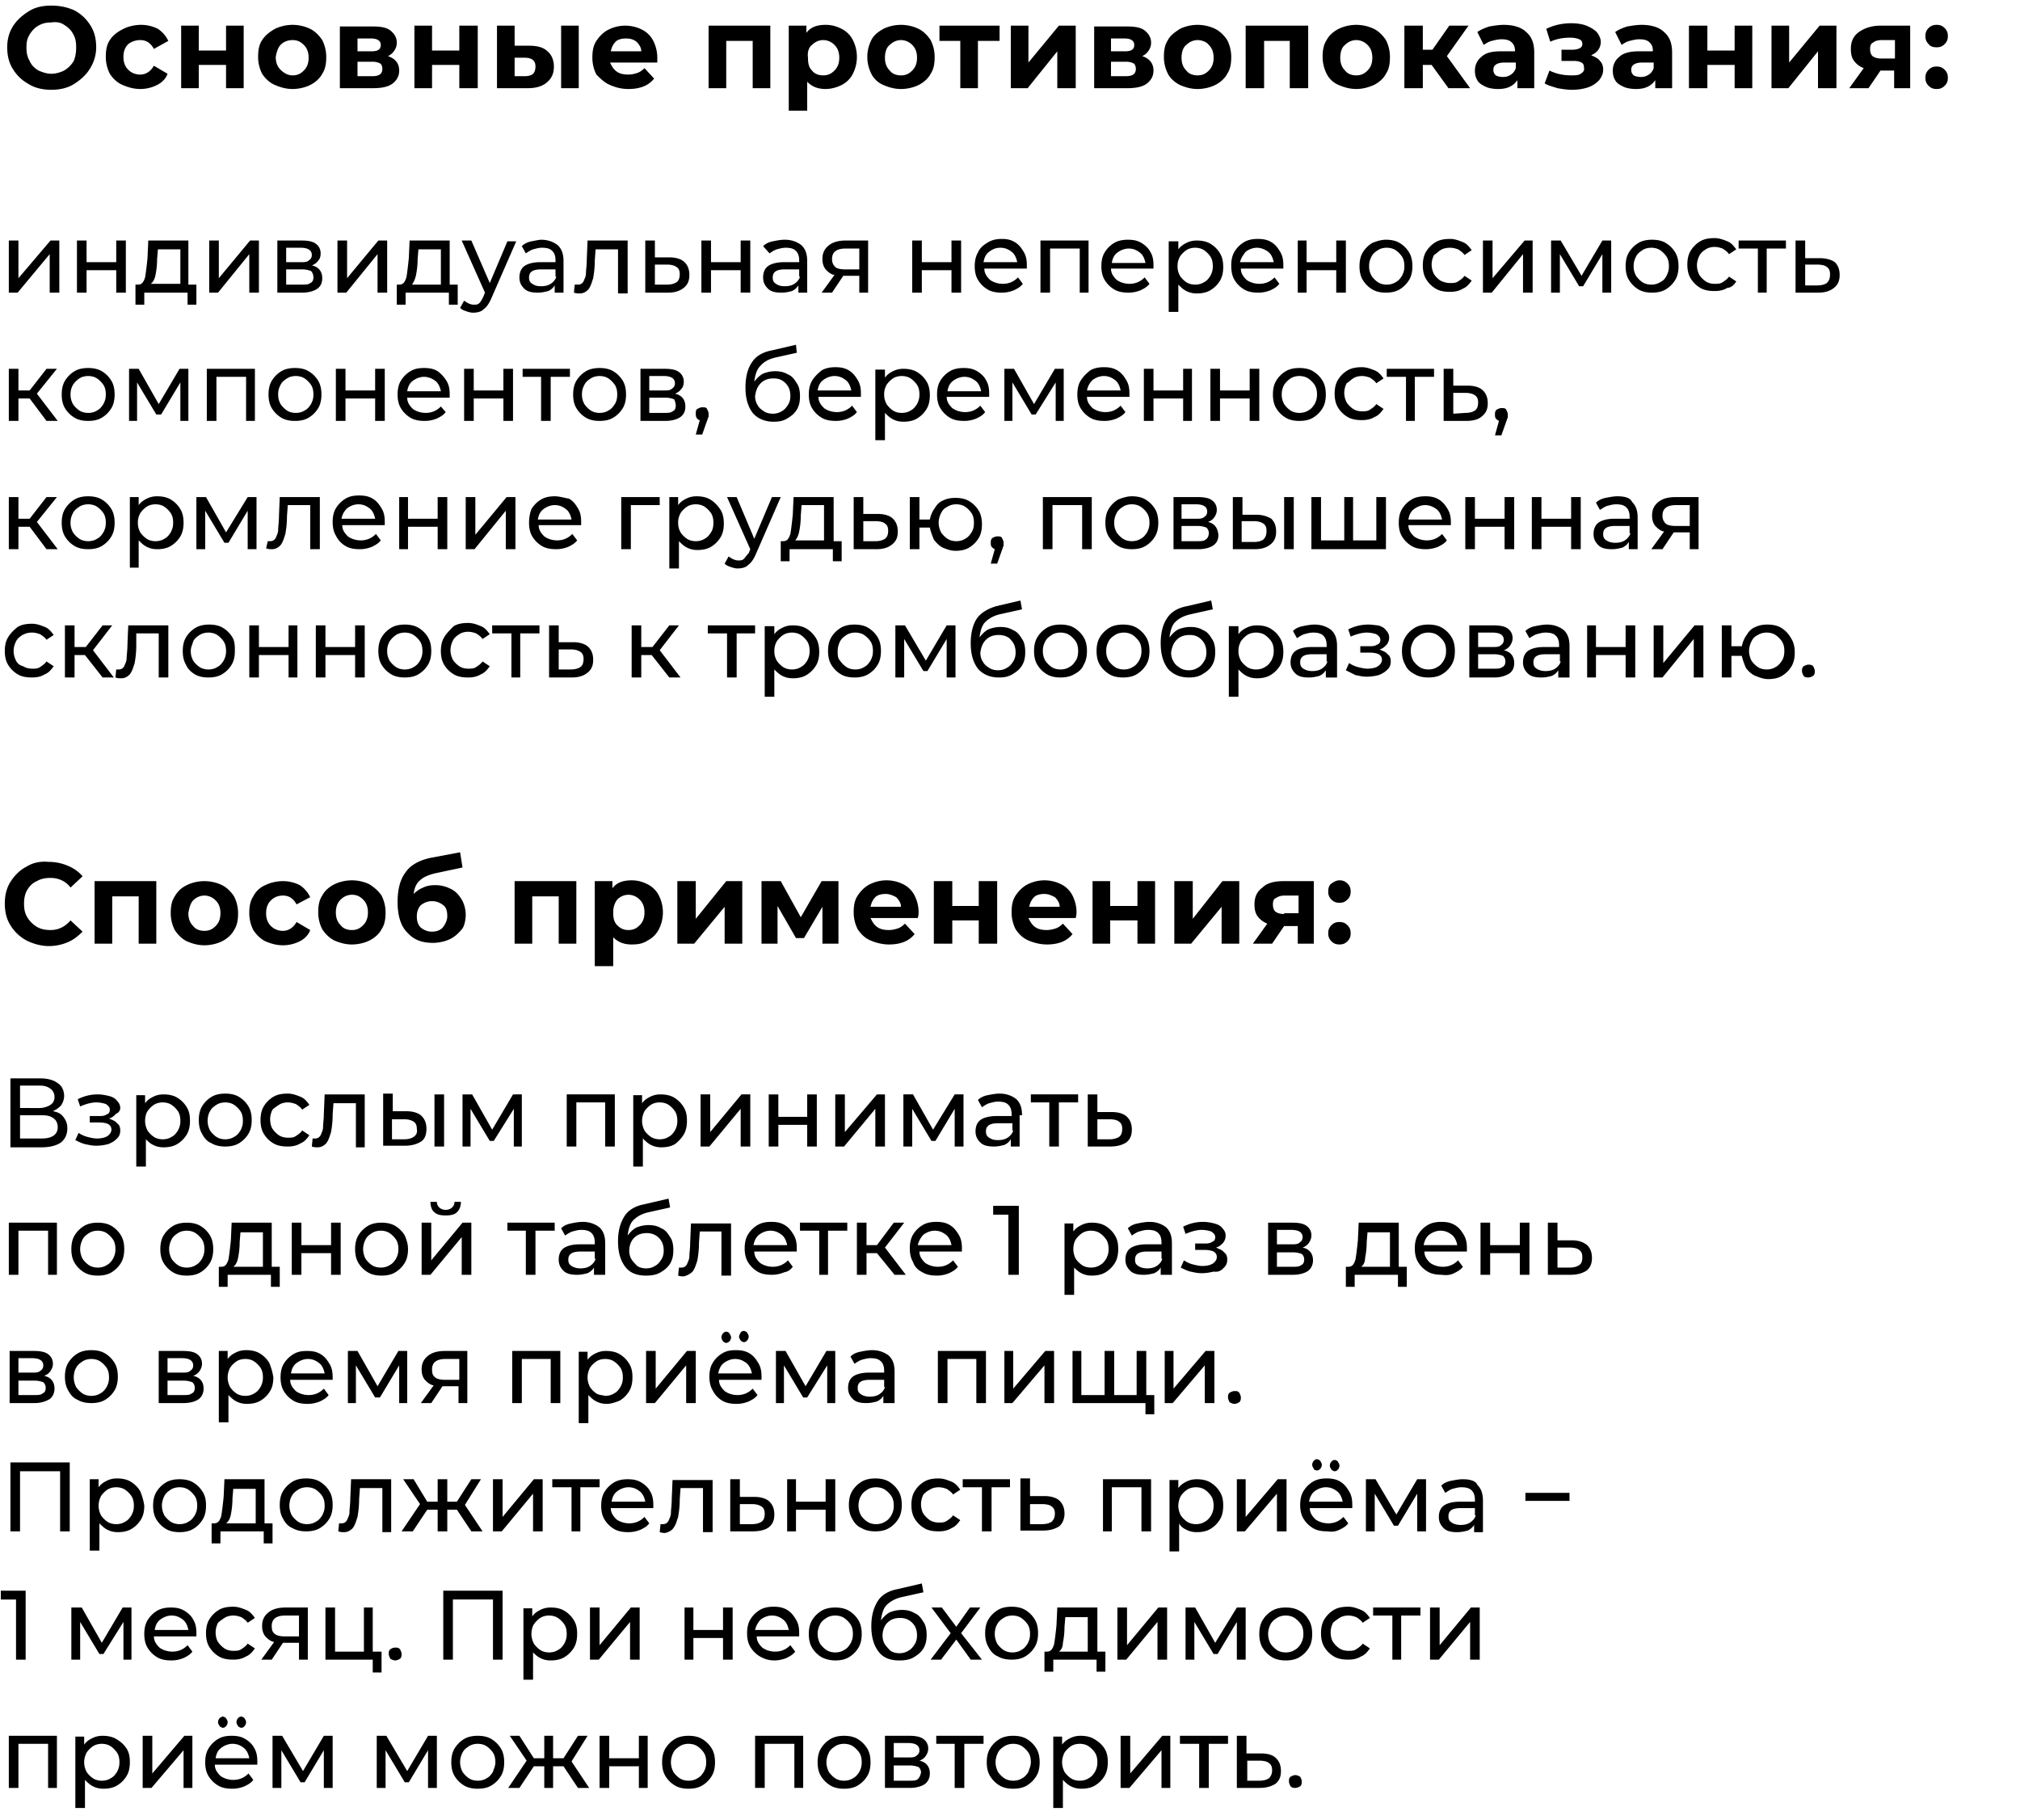 <svg xmlns="http://www.w3.org/2000/svg" viewBox="0 0 252 227" style="enable-background:new 0 0 252 227" xml:space="preserve"><path d="M241.6 5.9c.4 0 .7-.1 1-.4.3-.3.4-.6.4-1s-.1-.7-.4-1c-.3-.3-.6-.4-1-.4s-.7.1-1 .4c-.3.3-.4.6-.4 1s.1.7.4 1c.2.3.6.4 1 .4zm-83.9-.8h3.2V11h2.3V3.2h-7.8V11h2.3zm9.3 5.5c.7.3 1.4.5 2.2.5.8 0 1.5-.2 2.2-.5.6-.3 1.2-.8 1.5-1.4.4-.6.5-1.3.5-2.1s-.2-1.5-.5-2.1c-.4-.6-.9-1.1-1.5-1.4a5.09 5.09 0 0 0-4.4 0c-.6.3-1.2.8-1.5 1.4-.4.6-.5 1.3-.5 2.1s.2 1.5.5 2.1c.3.6.8 1.1 1.5 1.4zm.8-5c.4-.4.9-.6 1.4-.6s1 .2 1.4.6c.4.4.6.9.6 1.6 0 .7-.2 1.2-.6 1.6-.4.4-.8.6-1.4.6s-1.1-.2-1.4-.6c-.4-.4-.6-.9-.6-1.6 0-.7.2-1.3.6-1.6zm17 1.5c-.5.4-.8 1-.8 1.7 0 .5.1.9.3 1.2.2.4.6.6 1 .8.4.2 1 .3 1.6.3 1.2 0 1.9-.4 2.4-1.1v1h2.1V6.6c0-1.2-.3-2-1-2.6-.6-.6-1.6-.9-2.8-.9-.6 0-1.2.1-1.8.2-.6.2-1.1.4-1.5.7l.8 1.6c.3-.2.6-.4 1-.5.4-.1.8-.2 1.2-.2.6 0 1 .1 1.3.4.3.3.4.6.4 1.1h-1.8c-1.1 0-1.9.2-2.4.7zm4.3.6v.8c-.1.3-.3.6-.6.8-.3.2-.6.3-1 .3s-.7-.1-.9-.2c-.2-.2-.3-.4-.3-.7 0-.6.5-.9 1.4-.9h1.4zm8.1 1.5c-.3.2-.7.2-1.2.2-1 0-1.9-.2-2.7-.6l-.6 1.6c.5.3 1 .4 1.6.6.6.1 1.2.2 1.8.2.7 0 1.4-.1 2-.3.6-.2 1-.5 1.4-.9.3-.4.5-.8.5-1.3 0-.4-.1-.8-.4-1.1-.2-.3-.6-.5-1.1-.7.4-.2.7-.4.9-.7.2-.3.3-.6.3-1s-.2-.8-.5-1.2c-.3-.3-.8-.6-1.3-.8-.5-.2-1.2-.3-1.9-.3-1 0-2.1.2-3.1.7l.5 1.6c.9-.4 1.7-.5 2.5-.5.5 0 .9.1 1.1.2.3.1.4.3.4.6 0 .2-.1.4-.3.5-.2.1-.5.2-.9.2h-1.4v1.4h1.6c.4 0 .7.1.9.2.2.1.3.3.3.6.1.4-.1.6-.4.8zm4.8-2.1c-.5.4-.8 1-.8 1.7 0 .5.1.9.3 1.2.2.4.6.6 1 .8.4.2 1 .3 1.6.3 1.2 0 1.9-.4 2.4-1.1v1h2.1V6.6c0-1.2-.3-2-1-2.6-.6-.6-1.6-.9-2.8-.9-.6 0-1.2.1-1.8.2-.6.2-1.1.4-1.5.7l.8 1.6c.3-.2.6-.4 1-.5.4-.1.8-.2 1.2-.2.6 0 1 .1 1.3.4.3.3.4.6.4 1.1h-1.8c-1 0-1.9.2-2.4.7zm4.3.6v.8c-.1.3-.3.6-.6.8-.3.2-.6.3-1 .3s-.7-.1-.9-.2c-.2-.2-.3-.4-.3-.7 0-.6.5-.9 1.4-.9h1.4zm6.7.4h3.4V11h2.2V3.2h-2.2v3.1H213V3.2h-2.3V11h2.3zm13.8-1.7V11h2.3V3.2H227l-3.8 4.6V3.2H221V11h2.1zm-49.3 1.7h1.1l2.1 2.9h2.7l-2.9-4 2.7-3.8h-2.4l-2.1 3h-1.2v-3h-2.3V11h2.3zM76.1 10.6c.7.3 1.4.5 2.3.5 1.4 0 2.5-.4 3.2-1.3l-1.2-1.3c-.3.3-.6.5-.9.6-.3.1-.7.2-1.1.2-.6 0-1.1-.1-1.5-.4-.4-.3-.6-.7-.8-1.1H82v-.6c0-.8-.2-1.5-.5-2.1-.3-.6-.8-1.1-1.4-1.4-.6-.3-1.3-.5-2.1-.5s-1.5.2-2.1.5c-.6.3-1.1.8-1.5 1.4-.4.6-.5 1.3-.5 2.1s.2 1.5.5 2.1c.5.5 1 1 1.7 1.3zm.7-5.4c.3-.3.8-.4 1.3-.4s.9.1 1.3.4c.3.3.6.7.6 1.2h-3.8c.1-.5.3-.9.6-1.2zm-6.8-2h2.2V11H70zm-1.8 7.1c.6-.5.9-1.1.9-2 0-.8-.3-1.5-.8-1.9-.5-.5-1.3-.7-2.3-.7h-1.8V3.2H62V11h3.8c1 0 1.8-.2 2.4-.7zm-4-.9V7.2h1.3c.4 0 .8.1 1 .3.2.2.3.4.3.8s-.1.7-.3.9c-.2.2-.6.3-1 .3h-1.3zM231.9 4c-.7.5-1 1.2-1 2.1 0 .6.1 1.1.4 1.5.3.4.7.7 1.2.9l-1.8 2.5h2.4l1.5-2.2h1.7V11h2V3.2h-3.7c-1.1 0-2 .3-2.7.8zm4.5 1.1v2.2h-1.7c-.5 0-.8-.1-1.1-.3-.2-.2-.3-.5-.3-.9s.1-.7.4-.8c.2-.2.6-.3 1.1-.3h1.6zm-182.5 3h3.4V11h2.3V3.2h-2.3v3.1h-3.4V3.2h-2.2V11h2.2zm36.7-3h3.3V11h2.2V3.2h-7.7V11h2.2zm-87 5.4c.8.5 1.8.7 2.8.7 1 0 2-.2 2.8-.7.8-.5 1.5-1.1 2-1.9.5-.8.8-1.7.8-2.7 0-1-.2-1.9-.7-2.7-.5-.8-1.1-1.4-2-1.9C8.4.9 7.5.7 6.4.7c-1.1 0-2 .2-2.8.7-.8.5-1.5 1.1-2 1.9-.5.8-.7 1.7-.7 2.6 0 1 .2 1.9.7 2.7.5.8 1.1 1.4 2 1.9zm.1-6.2c.3-.5.7-.9 1.1-1.1.5-.3 1-.4 1.6-.4.6-.1 1.2 0 1.6.3.5.3.9.7 1.1 1.1.3.5.4 1 .4 1.7s-.1 1.2-.3 1.7c-.3.5-.7.9-1.2 1.2-.4.2-1 .4-1.6.4-.6 0-1.1-.2-1.6-.4-.5-.3-.9-.7-1.1-1.2-.3-.5-.4-1-.4-1.7s.1-1.1.4-1.6zM49 10.4c.5-.4.8-.9.8-1.6 0-.9-.5-1.5-1.4-1.8.4-.2.6-.4.8-.7.2-.3.3-.6.3-1 0-.6-.3-1.1-.8-1.5-.5-.4-1.3-.5-2.3-.5h-4V11h4.1c1.2 0 2-.2 2.5-.6zm-4.4-5.6h1.7c.8 0 1.2.3 1.2.8 0 .6-.4.8-1.2.8h-1.7V4.8zm0 4.7V7.7h1.9c.4 0 .7.1.9.2.2.1.3.4.3.7 0 .6-.4.9-1.2.9h-1.9zm-10.3 1.1c.7.3 1.4.5 2.2.5.8 0 1.6-.2 2.2-.5.6-.3 1.2-.8 1.5-1.4.4-.6.5-1.3.5-2.1s-.2-1.5-.5-2.1c-.4-.6-.9-1.1-1.5-1.4a5.09 5.09 0 0 0-4.4 0c-.7.4-1.2.8-1.6 1.4-.4.6-.5 1.3-.5 2.1s.2 1.5.5 2.1c.4.6.9 1.1 1.6 1.4zm.7-5c.4-.4.9-.6 1.5-.6s1 .2 1.4.6c.4.4.6.9.6 1.6 0 .7-.2 1.2-.6 1.6-.4.4-.8.6-1.4.6s-1.1-.3-1.5-.7c-.4-.4-.6-.9-.6-1.6.1-.6.3-1.2.6-1.5zM24.8 8.1h3.4V11h2.2V3.2h-2.2v3.1h-3.4V3.2h-2.2V11h2.2zm75.9 2.1c.6.6 1.3.9 2.3.9.7 0 1.4-.2 2-.5.6-.3 1.1-.8 1.4-1.4.3-.6.5-1.3.5-2.1s-.2-1.5-.5-2.1c-.3-.6-.8-1.1-1.4-1.4-.6-.3-1.2-.5-2-.5-1.1 0-1.9.3-2.4 1v-.9h-2.2v10.6h2.3v-3.6zm.6-4.6c.4-.4.9-.6 1.4-.6s1 .2 1.4.6c.4.4.6.9.6 1.6 0 .7-.2 1.2-.6 1.6-.4.4-.8.6-1.4.6s-1.1-.2-1.4-.6c-.4-.4-.5-.9-.5-1.6-.1-.7.1-1.3.5-1.6zm-86 5c.7.3 1.4.5 2.2.5.8 0 1.5-.2 2.1-.5.6-.3 1.1-.8 1.3-1.4l-1.7-1c-.4.7-1 1.1-1.7 1.1-.6 0-1.1-.2-1.5-.6s-.6-.9-.6-1.6c0-.7.2-1.2.6-1.6.4-.3.9-.5 1.5-.5.8 0 1.3.4 1.7 1.1l1.8-1c-.3-.6-.7-1.1-1.3-1.5-.6-.3-1.3-.5-2.1-.5s-1.6.2-2.2.5c-.8.4-1.3.8-1.7 1.4-.4.6-.5 1.3-.5 2.1s.2 1.5.5 2.1c.4.6.9 1.1 1.6 1.4zm226.3-2.3c-.4 0-.7.1-1 .4-.3.3-.4.6-.4 1s.1.7.4 1c.3.3.6.4 1 .4s.7-.1 1-.4c.3-.3.4-.6.4-1s-.1-.7-.4-1c-.3-.3-.6-.4-1-.4zM119.8 11h2.2V5.1h2.7V3.2h-7.5v1.9h2.6zm23.3-.6c.5-.4.8-.9.8-1.6 0-.9-.5-1.5-1.4-1.8.4-.2.6-.4.8-.7.2-.3.3-.6.3-1 0-.6-.3-1.1-.8-1.5-.5-.4-1.3-.5-2.3-.5h-4V11h4.1c1.2 0 2-.2 2.5-.6zm-4.5-5.6h1.7c.8 0 1.2.3 1.2.8 0 .6-.4.8-1.2.8h-1.7V4.8zm0 4.7V7.7h1.9c.4 0 .7.1.9.2.2.1.3.4.3.7 0 .6-.4.9-1.2.9h-1.9zm8.6 1.1c.7.3 1.4.5 2.2.5.8 0 1.6-.2 2.2-.5.6-.3 1.2-.8 1.5-1.4.4-.6.5-1.3.5-2.1s-.2-1.5-.5-2.1c-.4-.6-.9-1.1-1.5-1.4a5.09 5.09 0 0 0-4.4 0c-.6.4-1.2.8-1.5 1.4-.4.6-.5 1.3-.5 2.1s.2 1.5.5 2.1c.3.6.9 1.1 1.5 1.4zm.8-5c.4-.4.9-.6 1.4-.6s1.1.2 1.4.6c.4.4.6.9.6 1.6 0 .7-.2 1.2-.6 1.6-.4.4-.8.6-1.4.6s-1.1-.2-1.4-.6c-.4-.4-.6-.9-.6-1.6 0-.7.2-1.3.6-1.6zm-16.1.8V11h2.3V3.2h-2.1l-3.8 4.6V3.2h-2.2V11h2.1zm-21.7 4.2c.7.3 1.4.5 2.2.5.8 0 1.6-.2 2.2-.5.6-.3 1.2-.8 1.5-1.4.4-.6.5-1.3.5-2.1s-.2-1.5-.5-2.1c-.4-.6-.9-1.1-1.5-1.4a5.09 5.09 0 0 0-4.4 0c-.7.4-1.2.8-1.5 1.4s-.5 1.3-.5 2.1.2 1.5.5 2.1.8 1.1 1.5 1.4zm.8-5c.4-.4.9-.6 1.4-.6s1 .2 1.4.6c.4.4.6.9.6 1.6 0 .7-.2 1.2-.6 1.6-.4.4-.8.6-1.4.6s-1.1-.2-1.4-.6c-.4-.4-.6-.9-.6-1.6 0-.7.2-1.3.6-1.6zM65.2 47h2.3v5.5h1.2V47h2.4v-1h-5.9zM39.4 78v6.5h1.2v-2.8h3.7v2.8h1.2V78h-1.2v2.7h-3.7V78zM8.1 78v6.5h1.2v-2.8h1.3l2.2 2.8h1.4l-2.6-3.4L14 78h-1.2l-2.1 2.7H9.3V78zM40 31.6c0-.5-.2-.9-.6-1.2-.4-.3-1-.4-1.8-.4h-3v6.5h3.1c.8 0 1.5-.2 1.9-.5.4-.3.6-.7.6-1.3 0-.8-.4-1.4-1.3-1.6.3-.1.6-.3.8-.6.2-.2.3-.5.3-.9zm-4.3-.7h1.8c.9 0 1.4.3 1.4.9 0 .3-.1.5-.4.7-.2.2-.6.2-1 .2h-1.8v-1.8zm3.4 3.7c0 .3-.1.6-.4.7-.2.2-.6.2-1.1.2h-1.9v-1.9h2c.5 0 .8.1 1.1.2.2.2.3.5.3.8zm-8 43.4v6.5h1.2v-2.8H36v2.8h1.1V78H36v2.7h-3.7V78zm104.1 4.9c.3-.5.4-1.1.4-1.7s-.1-1.2-.4-1.7c-.3-.5-.7-.9-1.2-1.2-.5-.3-1.1-.4-1.7-.4-.6 0-1.2.1-1.7.4-.5.3-.9.7-1.2 1.2-.3.5-.4 1.1-.4 1.7s.1 1.2.4 1.7c.3.5.7.9 1.2 1.2.5.3 1.1.4 1.7.4.6 0 1.2-.1 1.7-.4.6-.3 1-.7 1.2-1.2zm-1-.5c-.2.3-.4.6-.8.8-.3.2-.7.3-1.1.3-.4 0-.8-.1-1.1-.3-.3-.2-.6-.5-.8-.8-.2-.4-.3-.7-.3-1.2s.1-.8.3-1.2c.2-.4.5-.6.8-.8.3-.2.7-.3 1.1-.3.4 0 .8.1 1.1.3.3.2.6.5.8.8.2.3.3.7.3 1.2s-.1.9-.3 1.2zM24.5 62v6.5h1.1v-4.8l2.4 4h.5l2.4-4v4.8H32V62h-1.1l-2.7 4.4-2.5-4.4zm105.6 6.5h1.2V63h3.7v5.5h1.2V62h-6.1zm-122-1.6c.3.5.7.9 1.2 1.2.5.3 1.1.4 1.7.4.6 0 1.2-.1 1.7-.4.5-.3.9-.7 1.2-1.2.3-.5.4-1.1.4-1.7s-.1-1.2-.4-1.7c-.3-.5-.7-.9-1.2-1.2-.5-.3-1.1-.4-1.7-.4-.6 0-1.2.1-1.7.4-.5.3-.9.7-1.2 1.2-.3.5-.4 1.1-.4 1.7s.1 1.2.4 1.7zm1-2.9c.2-.4.5-.6.8-.8.3-.2.7-.3 1.1-.3.4 0 .8.1 1.1.3.3.2.6.5.8.8.2.3.3.7.3 1.2s-.1.8-.3 1.2c-.2.3-.4.6-.8.8-.3.2-.7.3-1.1.3-.4 0-.8-.1-1.1-.3-.3-.2-.6-.5-.8-.8-.2-.4-.3-.7-.3-1.2s.1-.8.3-1.2zm6.8 16.4c0 .7-.1 1.3-.1 1.7 0 .4-.2.7-.3 1-.2.3-.4.4-.7.4h-.3l-.1 1c.3.1.5.1.7.1.5 0 .8-.2 1.1-.5.3-.4.4-.8.6-1.4.1-.6.2-1.3.2-2.2V79h2.8v5.5H21V78h-5l-.1 2.4zM8.1 47.5c-.3.5-.4 1.1-.4 1.7s.1 1.2.4 1.7c.3.5.7.9 1.2 1.2.5.3 1.1.4 1.7.4.6 0 1.2-.1 1.7-.4.5-.3.9-.7 1.2-1.2.3-.5.4-1.1.4-1.7s-.1-1.2-.4-1.7c-.3-.5-.7-.9-1.2-1.2-.5-.3-1.1-.4-1.7-.4-.6 0-1.2.1-1.7.4-.5.3-.9.7-1.2 1.2zm1.8-.3c.3-.2.7-.3 1.1-.3.4 0 .8.1 1.1.3.3.2.6.5.8.8.2.3.3.7.3 1.2s-.1.8-.3 1.2c-.2.3-.4.6-.8.8-.3.2-.7.3-1.1.3-.4 0-.8-.1-1.1-.3-.3-.2-.6-.5-.8-.8-.2-.4-.3-.7-.3-1.2s.1-.8.3-1.2c.2-.3.5-.6.8-.8zM61.4 79h2.4v5.5h1.1V79h2.4v-1h-5.9zm-3.5-33v6.5h1.2v-2.8h3.7v2.8H64V46h-1.2v2.7h-3.7V46zM16.1 70.8h1.2v-3.4c.3.3.6.6 1 .8.4.2.8.3 1.3.3.6 0 1.2-.1 1.7-.4.5-.3.9-.7 1.2-1.2.3-.5.4-1.1.4-1.7s-.1-1.2-.4-1.7c-.3-.5-.7-.9-1.2-1.2-.5-.3-1.1-.4-1.7-.4-.5 0-.9.1-1.3.3-.4.2-.7.4-1 .8v-1h-1.1v8.8zm1.4-6.8c.2-.3.5-.6.8-.8.3-.2.7-.3 1.1-.3.4 0 .8.1 1.1.3.3.2.6.5.8.8.2.3.3.7.3 1.2s-.1.8-.3 1.2c-.2.3-.4.6-.8.8-.3.2-.7.3-1.1.3-.4 0-.8-.1-1.1-.3-.3-.2-.6-.5-.8-.8-.2-.4-.3-.7-.3-1.2s.1-.8.3-1.2zm144.4-34v6.5h1.1v-2.8h3.7v2.8h1.2V30h-1.2v2.7H163V30zm-60.6 17.5c-.3.5-.4 1.1-.4 1.7 0 .6.1 1.2.4 1.7.3.5.7.9 1.2 1.2.5.3 1.1.4 1.8.4.5 0 1-.1 1.5-.3.4-.2.8-.4 1.1-.8l-.6-.8c-.5.5-1.1.8-1.9.8-.6 0-1.2-.2-1.6-.5-.4-.4-.7-.8-.7-1.4h5.3v-.4c0-.7-.1-1.2-.4-1.7-.3-.5-.6-.9-1.1-1.2-.5-.3-1-.4-1.7-.4-.6 0-1.2.1-1.7.4-.5.4-.9.8-1.2 1.3zm2.8-.6c.6 0 1 .2 1.4.5.4.3.6.8.7 1.3H102c.1-.6.3-1 .7-1.3.4-.3.9-.5 1.4-.5zm-34.9 15c-.6 0-1.2.1-1.7.4-.5.3-.9.7-1.2 1.2-.2.5-.3 1.1-.3 1.7 0 .6.1 1.2.4 1.7.3.5.7.9 1.2 1.2.5.3 1.1.4 1.8.4.5 0 1-.1 1.5-.3.4-.2.8-.4 1.1-.8l-.6-.8c-.5.5-1.1.8-1.9.8-.6 0-1.2-.2-1.6-.5-.4-.4-.7-.8-.7-1.4h5.3v-.4c0-.7-.1-1.2-.4-1.7-.3-.5-.6-.9-1.1-1.2-.6-.1-1.2-.3-1.8-.3zm-2.1 2.9c.1-.6.3-1 .7-1.3.4-.3.9-.5 1.4-.5.6 0 1 .2 1.4.5.4.3.6.8.7 1.3h-4.2zm-66-12.3h1.2v-2.8h1.4l2.1 2.8h1.4l-2.6-3.4L7.1 46H5.8l-2.1 2.7H2.3V46H1.1zm0-22.5v6.5h1.1l4-4.8v4.8h1.2V30H6.3l-4 4.7V30zm54.7 38.5V62h-1.2v2.7h-3.7V62h-1.1v6.5h1.1v-2.8h3.7v2.8zm20.7-22.2c-.5-.3-1.1-.4-1.7-.4-.6 0-1.2.1-1.7.4-.5.3-.9.7-1.2 1.2-.3.5-.4 1.1-.4 1.7s.1 1.2.4 1.7c.3.5.7.9 1.2 1.2.5.3 1.1.4 1.7.4.6 0 1.2-.1 1.7-.4.5-.3.9-.7 1.2-1.2.3-.5.4-1.1.4-1.7s-.1-1.2-.4-1.7c-.3-.5-.7-.9-1.2-1.2zm.2 4.1c-.2.3-.4.6-.8.8-.3.2-.7.3-1.1.3s-.8-.1-1.1-.3c-.3-.2-.6-.5-.8-.8-.2-.4-.3-.7-.3-1.2s.1-.8.3-1.2c.2-.4.5-.6.8-.8.3-.2.7-.3 1.1-.3s.8.1 1.1.3c.3.2.6.5.8.8.2.3.3.7.3 1.2s-.1.9-.3 1.2zm-44.9 2.1V46h-6v6.5H27V47h3.7v5.5zm53.1 32-2.6-3.4 2.4-3.1h-1.2l-2.1 2.7H80V78h-1.2v6.5H80v-2.8h1.3l2.2 2.8zM18.5 30l-.1 2.2c-.1 1-.2 1.8-.3 2.4-.2.6-.4.9-.9.9h-.3V38H18v-1.5h5.4V38h1.1v-2.5h-1V30h-5zm3.9 5.4h-3.6c.3-.2.5-.6.6-1.1.1-.5.2-1.2.2-2l.1-1.2h2.8v4.3zM173 47h2.4v5.5h1.1V47h2.4v-1H173zM2.2 84.1c.5.3 1.1.4 1.8.4.6 0 1.1-.1 1.6-.4.5-.2.8-.6 1.1-1l-.9-.6c-.2.3-.5.5-.8.7-.3.2-.6.2-1 .2s-.8-.1-1.1-.3c-.4-.1-.7-.3-.9-.7-.2-.4-.3-.8-.3-1.2 0-.4.1-.8.3-1.2.2-.4.5-.6.8-.8.4-.2.7-.3 1.2-.3.4 0 .7.1 1 .2.3.2.6.4.8.7l.9-.6c-.3-.4-.6-.8-1.1-1-.5-.2-1-.4-1.6-.4-.7 0-1.3.1-1.8.4-.5.4-.9.8-1.2 1.3-.3.5-.4 1.1-.4 1.7s.1 1.2.4 1.7c.3.5.7.9 1.2 1.2zM1.1 68.5h1.2v-2.8h1.4l2.1 2.8h1.4l-2.6-3.4L7.1 62H5.8l-2.1 2.7H2.3V62H1.1zM142.7 46v6.5h1.2v-2.8h3.7v2.8h1.1V46h-1.1v2.7h-3.7V46zm-28.9-16v6.5h1.2v-2.8h3.7v2.8h1.2V30h-1.2v2.7H115V30zm10.6 40.3.6-1.7c.1-.2.1-.4.2-.5v-.4c0-.2-.1-.4-.2-.6-.1-.2-.3-.2-.6-.2-.2 0-.4.1-.6.2-.2.2-.2.4-.2.6 0 .2 0 .3.1.5.1.1.2.2.4.3l-.5 1.8h.8zM109.2 46v8.9h1.2v-3.4c.3.3.6.6 1 .8.4.2.8.3 1.3.3.6 0 1.2-.1 1.7-.4.5-.3.9-.7 1.2-1.2.3-.5.4-1.1.4-1.7s-.1-1.2-.4-1.7c-.3-.5-.7-.9-1.2-1.2-.5-.3-1.1-.4-1.7-.4-.5 0-.9.1-1.3.3-.4.2-.7.4-1 .8v-1h-1.2zm1.4 2c.2-.3.5-.6.8-.8.3-.2.7-.3 1.1-.3.4 0 .8.1 1.1.3.3.2.6.5.8.8.2.3.3.7.3 1.2s-.1.8-.3 1.2c-.2.3-.4.6-.8.8-.3.2-.7.3-1.1.3-.4 0-.8-.1-1.1-.3-.3-.2-.6-.5-.8-.8-.2-.4-.3-.7-.3-1.2s.1-.8.3-1.2zM77.5 68.5h1.2V63h3.6v-1h-4.8zm-43.6-21c-.3.5-.4 1.1-.4 1.7s.1 1.2.4 1.7c.3.5.7.9 1.2 1.2.5.3 1.1.4 1.7.4.6 0 1.2-.1 1.7-.4.5-.3.9-.7 1.2-1.2.3-.5.4-1.1.4-1.7s-.1-1.2-.4-1.7c-.3-.5-.7-.9-1.2-1.2-.5-.3-1.1-.4-1.7-.4-.6 0-1.2.1-1.7.4-.5.3-.9.7-1.2 1.2zm1.1.5c.2-.4.5-.6.8-.8.3-.2.7-.3 1.1-.3s.8.1 1.1.3c.3.2.6.5.8.8.2.3.3.7.3 1.2s-.1.8-.3 1.2c-.2.3-.4.6-.8.8-.3.2-.7.3-1.1.3s-.8-.1-1.1-.3c-.3-.2-.6-.5-.8-.8-.2-.4-.3-.7-.3-1.2s.1-.8.3-1.2zm-1.8 20.4c.3.1.5.1.7.1.5 0 .8-.2 1.1-.5.3-.4.4-.8.6-1.4.1-.6.2-1.3.2-2.2l.1-1.4h2.8v5.5h1.2V62h-5l-.1 2.4c0 .7-.1 1.3-.1 1.7 0 .4-.2.7-.3 1-.2.3-.4.4-.7.4h-.3l-.2.9zm26.1-1.7V62h-1.2v6.5h1.1l3.9-4.8v4.8h1.2V62h-1.1zM145.8 30v8.9h1.2v-3.4c.3.3.6.6 1 .8.4.2.8.3 1.3.3.6 0 1.2-.1 1.7-.4.5-.3.9-.7 1.2-1.2.3-.5.4-1.1.4-1.7s-.1-1.2-.4-1.7c-.3-.5-.7-.9-1.2-1.2-.5-.3-1.1-.4-1.7-.4-.5 0-.9.1-1.3.3-.4.2-.7.4-1 .8v-1h-1.2zm1.4 2c.2-.3.5-.6.8-.8.3-.2.7-.3 1.1-.3.4 0 .8.1 1.1.3.3.2.6.5.8.8.2.3.3.7.3 1.2s-.1.8-.3 1.2c-.2.3-.4.6-.8.8-.3.2-.7.3-1.1.3-.4 0-.8-.1-1.1-.3-.3-.2-.6-.5-.8-.8-.2-.4-.3-.7-.3-1.2s.1-.8.3-1.2zm-33.7 30v6.5h1.2v-2.7h1.3c.1.5.3 1 .5 1.5.3.4.7.8 1.1 1 .5.2 1 .4 1.6.4.6 0 1.2-.1 1.7-.4.5-.3.9-.7 1.2-1.2.3-.5.4-1.1.4-1.7s-.1-1.2-.4-1.7c-.3-.5-.7-.9-1.2-1.2-.5-.3-1.1-.4-1.7-.4-.6 0-1.1.1-1.5.3-.5.2-.8.5-1.1 1-.3.4-.5.9-.6 1.4h-1.3V62h-1.2zm3.9 2c.2-.4.4-.6.8-.8.3-.2.7-.3 1.1-.3.4 0 .8.1 1.1.3.3.2.6.5.8.8.2.3.3.7.3 1.2s-.1.9-.3 1.2c-.2.3-.4.6-.8.8-.3.2-.7.3-1.1.3-.4 0-.8-.1-1.1-.3-.3-.2-.6-.5-.8-.8-.2-.4-.3-.8-.3-1.2 0-.4.1-.8.3-1.2zM47.6 79.5c-.3.5-.4 1.1-.4 1.7s.1 1.2.4 1.7c.3.5.7.9 1.2 1.2.5.3 1.1.4 1.7.4.6 0 1.2-.1 1.7-.4.5-.3.9-.7 1.2-1.2.3-.5.4-1.1.4-1.7s-.1-1.2-.4-1.7c-.3-.5-.7-.9-1.2-1.2-.5-.3-1.1-.4-1.7-.4-.6 0-1.2.1-1.7.4-.5.3-.9.7-1.2 1.2zm1.8-.3c.3-.2.7-.3 1.1-.3s.8.1 1.1.3c.3.2.6.5.8.8.2.3.3.7.3 1.2s-.1.8-.3 1.2c-.2.3-.4.6-.8.8-.3.2-.7.3-1.1.3s-.8-.1-1.1-.3c-.3-.2-.6-.5-.8-.8-.2-.4-.3-.7-.3-1.2s.1-.8.3-1.2c.2-.3.5-.6.8-.8zm72.5-2.1c-.5.7-.8 1.8-.8 3.1 0 1.4.3 2.4.9 3.2.6.7 1.5 1.1 2.6 1.1.7 0 1.2-.1 1.7-.4.5-.3.9-.6 1.2-1.1.3-.5.4-1 .4-1.7 0-.6-.1-1.2-.4-1.6-.3-.5-.6-.9-1.1-1.1-.5-.3-1-.4-1.6-.4-.5 0-1 .1-1.5.3-.4.2-.8.6-1.1 1 .1-.8.3-1.5.7-1.9.4-.4 1-.8 1.9-1l2.7-.6-.2-1.1-3 .7c-1 .3-1.9.8-2.4 1.5zm1.1 2.7c.4-.4.9-.6 1.6-.6.6 0 1.2.2 1.5.6.4.4.6.9.6 1.6 0 .4-.1.8-.3 1.1-.2.3-.4.6-.8.8-.3.2-.7.3-1.1.3-.4 0-.8-.1-1.1-.3-.3-.2-.6-.4-.8-.8-.2-.3-.3-.7-.3-1.1.1-.7.3-1.2.7-1.6zM88.6 62.3c-.5-.3-1.1-.4-1.7-.4-.5 0-.9.1-1.3.3-.4.2-.7.4-1 .8v-1h-1.1v8.9h1.2v-3.4c.3.3.6.6 1 .8.4.2.8.3 1.3.3.6 0 1.2-.1 1.7-.4.5-.3.9-.7 1.2-1.2.3-.5.4-1.1.4-1.7s-.1-1.2-.4-1.7c-.4-.6-.8-1-1.3-1.3zm.1 4.1c-.2.3-.4.6-.8.8-.3.2-.7.3-1.1.3-.4 0-.8-.1-1.1-.3-.3-.2-.6-.5-.8-.8-.2-.4-.3-.7-.3-1.2s.1-.8.3-1.2c.2-.3.5-.6.8-.8.3-.2.7-.3 1.1-.3.4 0 .8.1 1.1.3.3.2.6.5.8.8.2.3.3.7.3 1.2s-.1.9-.3 1.2zm19-4.4h-1.2v6.5h2.8c.9 0 1.5-.2 2-.6.5-.4.7-.9.7-1.6 0-.7-.2-1.2-.6-1.6-.4-.4-1.1-.6-1.9-.6h-1.8V62zm1.5 3c.5 0 1 .1 1.2.3.3.2.4.5.4.9s-.1.8-.4 1c-.3.2-.7.3-1.2.3h-1.5V65h1.5zM54.6 46.3c-.5-.3-1-.4-1.7-.4s-1.2.1-1.7.4c-.5.3-.9.7-1.2 1.2-.3.5-.4 1.1-.4 1.7 0 .6.1 1.2.4 1.7.3.5.7.9 1.2 1.2.5.3 1.1.4 1.8.4.5 0 1-.1 1.5-.3.4-.2.8-.4 1.1-.8l-.6-.7c-.5.5-1.1.8-1.9.8-.6 0-1.2-.2-1.6-.5-.4-.4-.7-.8-.7-1.4h5.3v-.4c0-.7-.1-1.2-.4-1.7-.3-.5-.7-.9-1.1-1.2zm-3.8 2.5c.1-.6.3-1 .7-1.3.4-.3.9-.5 1.4-.5s1 .2 1.4.5c.4.3.6.8.7 1.3h-4.2zM160.2 62h1.2v6.5h-1.2zM24.3 84.1c.5.3 1.1.4 1.7.4s1.2-.1 1.7-.4c.5-.3.9-.7 1.2-1.2.3-.5.4-1.1.4-1.7s0-1.2-.3-1.7-.7-.9-1.2-1.2c-.5-.3-1.1-.4-1.7-.4s-1.2.1-1.7.4c-.5.3-.9.7-1.2 1.2-.3.5-.4 1.1-.4 1.7s.1 1.2.4 1.7c.2.5.6.9 1.1 1.2zm-.2-4.1c.2-.4.5-.6.8-.8.3-.2.7-.3 1.1-.3s.8.1 1.1.3c.3.2.6.5.8.8.2.3.3.7.3 1.2s-.1.8-.3 1.2c-.2.3-.4.6-.8.8-.3.2-.7.3-1.1.3s-.8-.1-1.1-.3c-.3-.2-.6-.5-.8-.8-.2-.4-.3-.7-.3-1.2s.2-.8.3-1.2zm61.2-32.4c0-.5-.2-.9-.6-1.2-.4-.3-1-.4-1.8-.4h-3v6.5H83c.8 0 1.5-.2 1.9-.5.4-.3.6-.7.6-1.3 0-.8-.4-1.4-1.3-1.6.3-.1.6-.3.8-.6.2-.2.3-.5.3-.9zm-4.3-.7h1.8c.9 0 1.4.3 1.4.9 0 .3-.1.5-.4.7-.2.2-.6.2-1 .2H81v-1.8zm3.3 3.7c0 .3-.1.6-.4.7-.2.2-.6.2-1.1.2H81v-1.9h2c.5 0 .8.1 1.1.2.1.2.2.5.2.8zm8.5 19.1c-.2.2-.4.2-.7.2-.4 0-.8-.2-1.2-.5l-.5.9c.2.2.4.3.7.4.3.1.6.2.9.2.5 0 1-.1 1.3-.4.4-.3.7-.7 1-1.4l3.1-7.1h-1.1l-2.2 5.2-2.2-5.2h-1.2l2.9 6.5-.2.5c-.3.3-.4.5-.6.7zM129 50.4l-2.5-4.4h-1.2v6.5h1v-4.8l2.4 4h.5l2.5-4v4.8h1V46h-1.1zM16.1 52.5h1v-4.8l2.4 4h.6l2.4-4v4.8h1V46h-1.1l-2.6 4.4-2.5-4.4h-1.2zM153.3 78v8.9h1.2v-3.4c.3.3.6.6 1 .8.4.2.8.3 1.3.3.6 0 1.2-.1 1.7-.4.5-.3.9-.7 1.2-1.2.3-.5.4-1.1.4-1.7s-.1-1.2-.4-1.7c-.3-.5-.7-.9-1.2-1.2-.5-.3-1.1-.4-1.7-.4-.5 0-.9.1-1.3.3-.4.2-.7.4-1 .8v-1h-1.2zm1.5 2c.2-.3.5-.6.8-.8.3-.2.7-.3 1.1-.3.4 0 .8.1 1.1.3.3.2.6.5.8.8.2.3.3.7.3 1.2s-.1.8-.3 1.2c-.2.3-.4.6-.8.8-.3.2-.7.3-1.1.3-.4 0-.8-.1-1.1-.3-.3-.2-.6-.5-.8-.8-.2-.4-.3-.7-.3-1.2s.1-.8.3-1.2zm-32.9-33.7c-.5-.3-1-.4-1.7-.4-.6 0-1.2.1-1.7.4-.5.3-.9.7-1.2 1.2-.3.5-.4 1.1-.4 1.7 0 .6.1 1.2.4 1.7.3.5.7.9 1.2 1.2.5.3 1.1.4 1.8.4.5 0 1-.1 1.5-.3.4-.2.8-.4 1.1-.8l-.6-.8c-.5.5-1.1.8-1.9.8-.6 0-1.2-.2-1.6-.5-.4-.4-.7-.8-.7-1.4h5.3v-.4c0-.7-.1-1.2-.4-1.7-.2-.4-.6-.8-1.1-1.1zm-3.7 2.5c.1-.6.3-1 .7-1.3.4-.3.9-.5 1.4-.5.6 0 1 .2 1.4.5.4.3.6.8.7 1.3h-4.2zm-14.4-12.3 1.4-2.1h2v2.1h1.1V30h-2.8c-.9 0-1.6.2-2.1.6-.5.4-.8.9-.8 1.7 0 .5.1.9.4 1.3.3.3.6.6 1.1.7l-1.6 2.2h1.3zm0-4.2c0-.9.6-1.3 1.7-1.3h1.7v2.6h-1.8c-.5 0-1-.1-1.2-.3-.3-.3-.4-.6-.4-1zM55.4 79.5c-.3.5-.4 1.1-.4 1.7s.1 1.2.4 1.7c.3.5.7.9 1.2 1.2.5.3 1.1.4 1.8.4.6 0 1.1-.1 1.6-.4.5-.2.8-.6 1.1-1l-.9-.6c-.2.3-.5.5-.8.7-.3.2-.6.2-1 .2s-.8-.1-1.1-.3c-.3-.2-.6-.5-.8-.8-.2-.4-.3-.8-.3-1.2 0-.4.1-.8.3-1.2.2-.4.5-.6.8-.8.3-.2.7-.3 1.1-.3.4 0 .7.1 1 .2.3.2.6.4.8.7l.9-.6c-.3-.4-.6-.8-1.1-1-.5-.2-1-.4-1.6-.4-.7 0-1.3.1-1.8.4-.5.5-.9.9-1.2 1.4zm41.3-34.9 2.7-.6-.1-1-3 .7c-1.1.2-2 .7-2.5 1.5-.5.7-.8 1.8-.8 3.1 0 1.4.3 2.4.9 3.2.6.7 1.5 1.1 2.6 1.1.7 0 1.2-.1 1.7-.4.5-.3.9-.6 1.2-1.1.3-.5.4-1 .4-1.7 0-.6-.1-1.2-.4-1.6-.3-.5-.6-.9-1.1-1.1-.5-.3-1-.4-1.6-.4-.5 0-1 .1-1.5.3-.4.2-.8.6-1.1 1 .1-.8.3-1.5.7-1.9.5-.6 1.1-.9 1.9-1.1zm-1.8 3.2c.4-.4.9-.6 1.6-.6s1.1.2 1.5.6c.4.4.6.9.6 1.6 0 .4-.1.8-.3 1.1-.2.3-.4.6-.8.8-.3.2-.7.3-1.1.3-.4 0-.8-.1-1.1-.3-.3-.2-.6-.4-.8-.8-.2-.3-.3-.7-.3-1.1.1-.7.3-1.2.7-1.6zM181 65.2c0-.7-.1-1.2-.4-1.7-.3-.5-.6-.9-1.1-1.2-.5-.3-1-.4-1.7-.4-.6 0-1.2.1-1.7.4-.5.3-.9.7-1.2 1.2-.3.5-.4 1.1-.4 1.7 0 .6.1 1.2.4 1.7.3.5.7.9 1.2 1.2.5.3 1.1.4 1.8.4.5 0 1-.1 1.5-.3.4-.2.8-.4 1.1-.8l-.6-.8c-.5.5-1.1.8-1.9.8-.6 0-1.2-.2-1.6-.5-.4-.4-.7-.8-.7-1.4h5.3v-.3zm-5.3-.4c.1-.6.3-1 .7-1.3.4-.3.9-.5 1.4-.5s1 .2 1.4.5c.4.3.6.8.7 1.3h-4.2zM154 34.9c.3.5.7.9 1.2 1.2.5.3 1.1.4 1.8.4.5 0 1-.1 1.5-.3.4-.2.8-.4 1.1-.8l-.6-.8c-.5.5-1.1.8-1.9.8-.6 0-1.2-.2-1.6-.5-.4-.4-.7-.8-.7-1.4h5.3v-.4c0-.7-.1-1.2-.4-1.7-.3-.5-.6-.9-1.1-1.2-.5-.3-1-.4-1.7-.4-.6 0-1.2.1-1.7.4-.5.3-.9.7-1.2 1.2-.3.5-.4 1.1-.4 1.7 0 .7.1 1.3.4 1.8zm1.4-3.5c.4-.3.9-.5 1.4-.5s1 .2 1.4.5c.4.3.6.8.7 1.3h-4.2c.1-.5.4-.9.7-1.3zM9.6 30v6.5h1.2v-2.8h3.7v2.8h1.2V30h-1.2v2.7h-3.7V30zm207 5.1-.9-.6c-.2.3-.5.5-.8.7-.3.2-.6.2-1 .2s-.8-.1-1.1-.3c-.3-.2-.6-.5-.8-.8-.2-.4-.3-.8-.3-1.2 0-.4.1-.8.3-1.2.2-.4.5-.6.8-.8.3-.2.7-.3 1.1-.3.4 0 .7.1 1 .2.3.2.6.4.8.7l.9-.6c-.3-.4-.6-.8-1.1-1-.5-.2-1-.4-1.6-.4-.7 0-1.3.1-1.8.4-.5.3-.9.7-1.2 1.2-.3.5-.4 1.1-.4 1.7s.1 1.2.4 1.7c.3.5.7.9 1.2 1.2.5.3 1.1.4 1.8.4.6 0 1.1-.1 1.6-.4.4 0 .8-.3 1.1-.8zM81.7 30h-1.2v6.5h2.8c.9 0 1.5-.2 2-.6.5-.4.7-.9.7-1.6 0-.7-.2-1.2-.6-1.6-.4-.4-1.1-.6-1.9-.6h-1.8V30zm1.5 3c.5 0 .9.1 1.2.3.3.2.4.5.4.9s-.1.8-.4 1c-.3.2-.7.3-1.2.3h-1.5V33h1.5zM201 36.5V30h-1.1l-2.6 4.4-2.6-4.4h-1.2v6.5h1.1v-4.8l2.4 4h.5l2.4-4v4.8zm26-4.3h-1.8V30H224v6.5h2.8c.9 0 1.5-.2 2-.6.5-.4.7-.9.7-1.6 0-.7-.2-1.2-.6-1.6-.4-.3-1.1-.5-1.9-.5zm.9 3.1c-.3.2-.7.3-1.2.3h-1.5V33h1.5c.5 0 1 .1 1.2.3.3.2.4.5.4.9 0 .5-.1.8-.4 1.1zm-5.7 43c-.5-.3-1.1-.4-1.7-.4-.6 0-1.1.1-1.5.3-.5.2-.8.5-1.1 1-.3.4-.5.9-.6 1.4H216V78h-1.2v6.5h1.2v-2.7h1.3c.1.5.3 1 .5 1.5.3.4.7.8 1.2 1 .5.2 1 .4 1.6.4.6 0 1.2-.1 1.7-.4.5-.3.9-.7 1.2-1.2.3-.5.4-1.1.4-1.7s-.1-1.2-.4-1.7c-.4-.7-.8-1.1-1.3-1.4zm.1 4.1c-.2.3-.4.6-.8.8-.3.2-.7.3-1.1.3-.4 0-.8-.1-1.1-.3s-.6-.5-.8-.8c-.2-.4-.3-.8-.3-1.2 0-.4.1-.8.3-1.2.2-.4.4-.6.8-.8.3-.2.7-.3 1.1-.3.4 0 .8.1 1.1.3.3.2.6.5.8.8.2.3.3.7.3 1.2s-.1.9-.3 1.2zm3.3.5c-.2 0-.4.1-.6.2-.2.2-.2.4-.2.6 0 .2.1.4.2.6.2.2.4.2.6.2.2 0 .4-.1.6-.2.2-.2.2-.4.2-.6 0-.2-.1-.4-.2-.6-.2-.2-.4-.2-.6-.2zM191.1 62v6.5h1.2v-2.8h3.7v2.8h1.2V62H196v2.7h-3.7V62zM87.3 52.4l-.5 1.8h.8l.6-1.7c.1-.2.1-.4.2-.5v-.4c0-.2-.1-.4-.2-.6-.1-.2-.3-.2-.6-.2-.2 0-.4.1-.6.2s-.2.4-.2.6c0 .2 0 .3.1.5s.3.3.4.3zM71.7 35.5l-.1 1c.3.1.5.1.7.1.5 0 .8-.2 1.1-.5.3-.4.4-.8.6-1.4.1-.6.2-1.3.2-2.2l.1-1.4h2.8v5.5h1.2V30h-5l-.1 2.4c0 .7-.1 1.3-.1 1.7 0 .4-.2.7-.3 1-.2.3-.4.4-.7.4h-.4zm135.7 33 1.4-2.1h2v2.1h1.1V62H209c-.9 0-1.6.2-2.1.6-.5.4-.8.9-.8 1.7 0 .5.1.9.4 1.3.3.3.6.6 1.1.7l-1.6 2.2h1.4zm0-4.2c0-.9.6-1.3 1.7-1.3h1.7v2.6H209c-.5 0-1-.1-1.2-.3-.3-.3-.4-.6-.4-1zm-70.2 15.2c-.3.5-.4 1.1-.4 1.7s.1 1.2.4 1.7c.3.5.7.9 1.2 1.2.5.3 1.1.4 1.7.4.6 0 1.2-.1 1.7-.4.5-.3.9-.7 1.2-1.2.3-.5.4-1.1.4-1.7s-.1-1.2-.4-1.7c-.3-.5-.7-.9-1.2-1.2-.5-.3-1.1-.4-1.7-.4-.6 0-1.2.1-1.7.4-.5.3-.9.7-1.2 1.2zm1.1.5c.2-.4.5-.6.8-.8.3-.2.7-.3 1.1-.3.4 0 .8.1 1.1.3.3.2.6.5.8.8.2.3.3.7.3 1.2s-.1.8-.3 1.2c-.2.3-.4.6-.8.8-.3.2-.7.3-1.1.3-.4 0-.8-.1-1.1-.3-.3-.2-.6-.5-.8-.8-.2-.4-.3-.7-.3-1.2s.1-.8.3-1.2zm57.5 4.5v-3.9c0-.9-.2-1.5-.7-2-.5-.4-1.2-.7-2.1-.7-.5 0-1 .1-1.5.2s-.9.3-1.2.6l.5.9c.3-.2.6-.4.9-.5.4-.1.7-.2 1.1-.2.6 0 1 .1 1.3.4.3.3.4.7.4 1.2v.2h-1.9c-.9 0-1.6.2-2 .5-.4.3-.6.8-.6 1.4s.2 1 .6 1.4c.4.4 1 .5 1.7.5.5 0 .9-.1 1.3-.2.4-.2.6-.4.8-.7v.9h1.4zm-1.1-2c-.1.4-.4.7-.7.9-.3.2-.7.3-1.2.3-.4 0-.8-.1-1.1-.3-.3-.2-.4-.4-.4-.8 0-.7.5-1 1.5-1h1.8v.9zm-3.5-46V30h-1l-4 4.7V30H185v6.5h1.1l3.9-4.8v4.8zm16.3 46.2V78h-1.2v6.5h1.1l3.9-4.8v4.8h1.2V78h-1.1zm-72.7-35.2c-.3.5-.4 1.1-.4 1.7 0 .6.1 1.2.4 1.7.3.5.7.9 1.2 1.2.5.3 1.1.4 1.8.4.5 0 1-.1 1.5-.3.4-.2.8-.4 1.1-.8l-.6-.8c-.5.5-1.1.8-1.9.8-.6 0-1.2-.2-1.6-.5-.4-.4-.7-.8-.7-1.4h5.3v-.4c0-.7-.1-1.2-.4-1.7-.3-.5-.6-.9-1.1-1.2-.5-.3-1-.4-1.7-.4-.6 0-1.2.1-1.7.4-.5.4-.9.8-1.2 1.3zm1.5-.1c.4-.3.9-.5 1.4-.5.6 0 1 .2 1.4.5.4.3.6.8.7 1.3h-4.2c.1-.5.3-.9.7-1.3zm52 36.6c.4-.3.6-.7.6-1.3 0-.8-.4-1.4-1.3-1.6.3-.1.6-.3.8-.6.2-.3.3-.6.3-.9 0-.5-.2-.9-.6-1.2-.4-.3-1-.4-1.8-.4h-3v6.5h3.1c.8 0 1.4-.2 1.9-.5zm-3.9-5.1h1.8c.9 0 1.4.3 1.4.9 0 .3-.1.5-.4.7-.2.2-.6.2-1 .2h-1.8v-1.8zm0 4.6v-1.9h2c.5 0 .8.1 1.1.2.2.2.3.4.3.7 0 .3-.1.6-.4.7-.2.2-.6.2-1.1.2h-1.9zm-4.7-52.3c.3-.2.7-.3 1.2-.3.4 0 .7.1 1 .2.3.2.6.4.8.7l.9-.6c-.3-.4-.6-.8-1.1-1-.5-.2-1-.4-1.6-.4-.7 0-1.3.1-1.8.4-.5.3-.9.7-1.2 1.2-.3.5-.4 1.1-.4 1.7s.1 1.2.4 1.7c.3.5.7.9 1.2 1.2.5.3 1.1.4 1.8.4.6 0 1.1-.1 1.6-.4.5-.2.8-.6 1.1-1l-.9-.6c-.2.3-.5.5-.8.7-.3.2-.6.2-1 .2s-.8-.1-1.2-.3c-.3-.2-.6-.5-.8-.8-.2-.4-.3-.8-.3-1.2 0-.4.1-.8.3-1.2.2-.1.5-.4.8-.6zm-57.7.3c-.3.5-.4 1.1-.4 1.7 0 .6.1 1.2.4 1.7.3.5.7.9 1.2 1.2.5.3 1.1.4 1.8.4.5 0 1-.1 1.5-.3.4-.2.8-.4 1.1-.8l-.6-.8c-.5.5-1.1.8-1.9.8-.6 0-1.2-.2-1.6-.5-.4-.4-.7-.8-.7-1.4h5.3v-.4c0-.7-.1-1.2-.4-1.7-.3-.5-.6-.9-1.1-1.2-.5-.3-1-.4-1.6-.4-.6 0-1.2.1-1.7.4-.7.4-1.1.8-1.3 1.3zm2.8-.6c.6 0 1 .2 1.4.5.4.3.6.8.7 1.3h-4.2c.1-.6.3-1 .7-1.3.4-.3.8-.5 1.4-.5zm5 5.6h1.2V31h3.7v5.5h1.1V30h-6zm12.6-6.2c-.5-.3-1-.4-1.7-.4-.6 0-1.2.1-1.7.4-.5.3-.9.7-1.2 1.2-.3.5-.4 1.1-.4 1.7 0 .6.1 1.2.4 1.7.3.5.7.9 1.2 1.2.5.3 1.1.4 1.8.4.5 0 1-.1 1.5-.3.4-.2.8-.4 1.1-.8l-.6-.8c-.5.5-1.1.8-1.9.8-.6 0-1.2-.2-1.6-.5-.4-.4-.7-.8-.7-1.4h5.3v-.4c0-.7-.1-1.2-.4-1.7-.2-.4-.6-.8-1.1-1.1zm-3.7 2.5c.1-.6.3-1 .7-1.3.4-.3.9-.5 1.4-.5.6 0 1 .2 1.4.5.4.3.6.8.7 1.3h-4.2zM98.9 64.2c-.1 1-.2 1.8-.3 2.4-.2.6-.4.9-.9.9h-.3V70h1.1v-1.5h5.4V70h1.1v-2.5h-1V62h-5l-.1 2.2zm.8 2.1c.1-.5.2-1.2.2-2l.1-1.3h2.8v4.4h-3.6c.2-.2.4-.6.5-1.1zm71.5-36c-.5.3-.9.7-1.2 1.2-.3.5-.4 1.1-.4 1.7s.1 1.2.4 1.7c.3.5.7.9 1.2 1.2.5.3 1.1.4 1.7.4.6 0 1.2-.1 1.7-.4.5-.3.9-.7 1.2-1.2.3-.5.4-1.1.4-1.7s-.1-1.2-.4-1.7c-.3-.5-.7-.9-1.2-1.2-.5-.3-1.1-.4-1.7-.4-.6 0-1.2.2-1.7.4zm3.7 1.7c.2.3.3.7.3 1.2s-.1.8-.3 1.2c-.2.3-.4.6-.8.8-.3.2-.7.3-1.1.3-.4 0-.8-.1-1.1-.3-.3-.2-.6-.5-.8-.8-.2-.4-.3-.7-.3-1.2s.1-.8.3-1.2c.2-.4.5-.6.8-.8.3-.2.7-.3 1.1-.3.4 0 .8.1 1.1.3.3.2.6.5.8.8zm-86.2 1.7h3.7v2.8h1.2V30h-1.2v2.7h-3.7V30h-1.2v6.5h1.2zm7.3-2.1c.3-.2.6-.4.9-.5.4-.1.7-.2 1.1-.2.6 0 1 .1 1.3.4.3.3.4.7.4 1.2v.2h-1.9c-.9 0-1.6.2-2 .5-.4.3-.6.8-.6 1.4 0 .6.2 1 .6 1.4.4.4 1 .5 1.7.5.5 0 .9-.1 1.3-.2.4-.2.6-.4.8-.7v.9h1.1v-3.9c0-.9-.2-1.5-.7-2-.5-.4-1.2-.7-2.1-.7-.5 0-1 .1-1.5.2s-.9.3-1.2.6l.8.9zm3.8 2.9c-.1.4-.4.7-.7.9-.3.2-.7.3-1.2.3s-.8-.1-1.1-.3c-.3-.2-.4-.4-.4-.8 0-.7.5-1 1.5-1h1.8v.9zm120.6 2V31h2.4v-1h-5.9v1h2.4v5.5zm-33.1 17.8.6-1.7c.1-.2.1-.4.2-.5v-.4c0-.2-.1-.4-.2-.6-.1-.2-.3-.2-.6-.2-.2 0-.4.1-.6.2-.2.2-.2.4-.2.6 0 .2 0 .3.1.5.1.1.2.2.4.3l-.5 1.8h.8zm-10.8 29.8c.5.3 1.1.4 1.7.4.6 0 1.2-.1 1.7-.4.5-.3.9-.7 1.2-1.2.3-.5.4-1.1.4-1.7s-.1-1.2-.4-1.7c-.3-.5-.7-.9-1.2-1.2-.5-.3-1.1-.4-1.7-.4-.6 0-1.2.1-1.7.4-.5.3-.9.7-1.2 1.2-.3.5-.4 1.1-.4 1.7s.1 1.2.4 1.7c.2.5.6.9 1.2 1.2zm-.2-4.1c.2-.4.5-.6.8-.8.3-.2.7-.3 1.1-.3.4 0 .8.1 1.1.3.3.2.6.5.8.8.2.3.3.7.3 1.2s-.1.8-.3 1.2c-.2.3-.4.6-.8.8-.3.2-.7.3-1.1.3-.4 0-.8-.1-1.1-.3-.3-.2-.6-.5-.8-.8-.2-.4-.3-.7-.3-1.2s.1-.8.3-1.2zm8.6-28.1c.5-.4.7-.9.7-1.6 0-.7-.2-1.2-.6-1.6-.4-.4-1.1-.6-1.9-.6h-1.8V46h-1.2v6.5h2.8c.9 0 1.6-.2 2-.6zm-3.6-.3V49h1.5c.5 0 .9.1 1.2.3.3.2.4.5.4.9s-.1.8-.4 1c-.3.2-.7.3-1.2.3l-1.5.1zm2.7 14.1h3.7v2.8h1.2V62h-1.2v2.7H184V62h-1.2v6.5h1.2zm-140.9-16h3.7v2.8H48V46h-1.2v2.7h-3.7V46h-1.2v6.5h1.2zM27.3 30h-1.2v6.5h1.1l3.9-4.8v4.8h1.2V30h-1.1l-3.9 4.7zm175.5 50.7h-3.7V78H198v6.5h1.1v-2.8h3.7v2.8h1.2V78h-1.2zm-32.1-2.8c-.9 0-1.7.2-2.5.6l.3.9c.7-.3 1.4-.5 2-.5.5 0 .9.1 1.2.2.3.2.5.4.5.7 0 .3-.1.5-.4.6-.3.2-.6.2-1 .2h-1.1v.8h1.2c.5 0 .9.1 1.1.2.3.2.4.4.4.7 0 .3-.2.6-.5.8-.3.2-.8.3-1.3.3-.4 0-.8-.1-1.2-.2-.4-.1-.8-.3-1.1-.5l-.4.9 1.2.6c.5.1.9.2 1.4.2.6 0 1.1-.1 1.5-.2.5-.2.8-.4 1.1-.7.3-.3.4-.6.4-1s-.1-.7-.4-.9c-.2-.3-.6-.4-1-.6.4-.1.6-.3.9-.6.2-.3.3-.5.3-.9 0-.3-.1-.6-.4-.9-.2-.3-.6-.5-1-.6-.2 0-.7-.1-1.2-.1zm-22.1-1.3 2.7-.6-.2-1.1-3 .7c-1.1.2-2 .7-2.5 1.5-.5.7-.8 1.8-.8 3.1 0 1.4.3 2.4.9 3.2.6.7 1.5 1.1 2.6 1.1.7 0 1.2-.1 1.7-.4.5-.3.9-.6 1.2-1.1.3-.5.4-1 .4-1.7 0-.6-.1-1.2-.4-1.6-.3-.5-.6-.9-1.1-1.1-.5-.3-1-.4-1.6-.4-.5 0-1 .1-1.5.3-.4.2-.8.6-1.1 1 .1-.8.3-1.5.7-1.9.5-.5 1.1-.8 2-1zm-1.8 3.2c.4-.4.9-.6 1.6-.6s1.1.2 1.5.6c.4.4.6.9.6 1.6 0 .4-.1.8-.3 1.1-.2.3-.4.6-.8.8-.3.2-.7.3-1.1.3-.4 0-.8-.1-1.1-.3-.3-.2-.6-.4-.8-.8-.2-.3-.3-.7-.3-1.1.1-.7.3-1.2.7-1.6zM47.1 31.7v4.8h1.2V30h-1.1l-3.9 4.7V30h-1.2v6.5h1.1zm112.1 15.8c-.3.5-.4 1.1-.4 1.7s.1 1.2.4 1.7c.3.5.7.9 1.2 1.2.5.3 1.1.4 1.7.4.6 0 1.2-.1 1.7-.4.5-.3.9-.7 1.2-1.2.3-.5.4-1.1.4-1.7s-.1-1.2-.4-1.7c-.3-.5-.7-.9-1.2-1.2-.5-.3-1.1-.4-1.7-.4-.6 0-1.2.1-1.7.4-.5.3-.9.7-1.2 1.2zm1.8-.3c.3-.2.7-.3 1.1-.3.4 0 .8.1 1.1.3.3.2.6.5.8.8.2.3.3.7.3 1.2s-.1.8-.3 1.2c-.2.3-.4.6-.8.8-.3.2-.7.3-1.1.3-.4 0-.8-.1-1.1-.3-.3-.2-.6-.5-.8-.8-.2-.4-.3-.7-.3-1.2s.1-.8.3-1.2c.2-.3.5-.6.8-.8zM95.4 78v8.9h1.2v-3.4c.3.3.6.6 1 .8.4.2.8.3 1.3.3.6 0 1.2-.1 1.7-.4.5-.3.9-.7 1.2-1.2.3-.5.4-1.1.4-1.7s-.1-1.2-.4-1.7c-.3-.5-.7-.9-1.2-1.2-.5-.3-1.1-.4-1.7-.4-.5 0-.9.1-1.3.3-.4.2-.7.4-1 .8v-1h-1.2zm1.5 2c.2-.3.5-.6.8-.8.3-.2.7-.3 1.1-.3.4 0 .8.1 1.1.3.3.2.6.5.8.8.2.3.3.7.3 1.2s-.1.8-.3 1.2c-.2.3-.4.6-.8.8-.3.2-.7.3-1.1.3-.4 0-.8-.1-1.1-.3-.3-.2-.6-.5-.8-.8-.2-.4-.3-.7-.3-1.2s.1-.8.3-1.2zm59-31.3h-3.7V46H151v6.5h1.2v-2.8h3.7v2.8h1.2V46h-1.2zm.8 15.5H155V62h-1.2v6.5h2.7c.9 0 1.5-.2 2-.6.5-.4.7-.9.7-1.6 0-.7-.2-1.2-.6-1.6-.5-.3-1.1-.5-1.9-.5zm.9 3.1c-.3.2-.7.3-1.2.3h-1.5V65h1.5c.5 0 .9.1 1.2.3.3.2.4.5.4.9 0 .5-.1.8-.4 1.1zm-41.9 16.4 2.4-4v4.8h1.1V78h-1.1l-2.6 4.4-2.6-4.4h-1.2v6.5h1.1v-4.8l2.4 4zM43.1 68.1c.5.3 1.1.4 1.8.4.5 0 1-.1 1.5-.3.4-.2.8-.4 1.1-.8l-.6-.8c-.5.5-1.1.8-1.9.8-.6 0-1.2-.2-1.6-.5-.4-.4-.7-.8-.7-1.4H48v-.4c0-.7-.1-1.2-.4-1.7-.3-.5-.6-.9-1.1-1.2-.5-.3-1-.4-1.7-.4s-1.2.1-1.7.4c-.5.3-.9.7-1.2 1.2-.3.5-.4 1.1-.4 1.7 0 .6.1 1.2.4 1.7.3.6.7 1 1.2 1.3zm.2-4.7c.4-.3.9-.5 1.4-.5.6 0 1 .2 1.4.5.4.3.6.8.7 1.3h-4.2c.1-.5.3-.9.7-1.3zm63.3 21.1c.6 0 1.2-.1 1.7-.4.5-.3.9-.7 1.2-1.2.3-.5.4-1.1.4-1.7s-.1-1.2-.4-1.7c-.3-.5-.7-.9-1.2-1.2-.5-.3-1.1-.4-1.7-.4-.6 0-1.2.1-1.7.4-.5.3-.9.7-1.2 1.2-.3.5-.4 1.1-.4 1.7s.1 1.2.4 1.7c.3.5.7.9 1.2 1.2.5.3 1.1.4 1.7.4zm-2.1-3.3c0-.4.1-.8.3-1.2.2-.4.5-.6.8-.8.3-.2.7-.3 1.1-.3.4 0 .8.1 1.1.3.3.2.6.5.8.8.2.3.3.7.3 1.2s-.1.8-.3 1.2c-.2.3-.4.6-.8.8-.3.2-.7.3-1.1.3-.4 0-.8-.1-1.1-.3-.3-.2-.6-.5-.8-.8-.3-.3-.3-.7-.3-1.2zm-36-3.2v6.5h2.8c.9 0 1.5-.2 2-.6.5-.4.7-.9.7-1.6 0-.7-.2-1.2-.6-1.6-.4-.4-1.1-.6-1.9-.6h-1.8V78h-1.2zm2.7 3c.5 0 .9.1 1.2.3.3.2.4.5.4.9s-.1.8-.4 1c-.3.2-.7.3-1.2.3h-1.5V81h1.5zm97.6-33.8c.3-.2.7-.3 1.1-.3.4 0 .7.1 1 .2.3.2.6.4.8.7l.9-.6c-.3-.4-.6-.8-1.1-1-.5-.2-1-.4-1.6-.4-.7 0-1.3.1-1.8.4-.5.3-.9.7-1.2 1.2-.3.5-.4 1.1-.4 1.7s.1 1.2.4 1.7c.3.5.7.9 1.2 1.2.5.3 1.1.4 1.8.4.6 0 1.1-.1 1.6-.4.5-.2.8-.6 1.1-1l-.9-.6c-.2.3-.5.5-.8.7-.3.2-.6.2-1 .2s-.8-.1-1.1-.3c-.3-.2-.6-.5-.8-.8-.2-.4-.3-.8-.3-1.2 0-.4.1-.8.3-1.2.2-.1.5-.4.8-.6zm-29.3 15.1c-.5.3-.9.7-1.2 1.2-.3.5-.4 1.1-.4 1.7s.1 1.2.4 1.7c.3.5.7.9 1.2 1.2.5.3 1.1.4 1.7.4.6 0 1.2-.1 1.7-.4.5-.3.9-.7 1.2-1.2.3-.5.4-1.1.4-1.7s-.1-1.2-.4-1.7c-.3-.5-.7-.9-1.2-1.2-.5-.3-1.1-.4-1.7-.4-.6 0-1.2.2-1.7.4zm3.6 1.7c.2.3.3.7.3 1.2s-.1.8-.3 1.2c-.2.3-.4.6-.8.8-.3.2-.7.3-1.1.3-.4 0-.8-.1-1.1-.3-.3-.2-.6-.5-.8-.8-.2-.4-.3-.7-.3-1.2s.1-.8.3-1.2c.2-.4.5-.6.8-.8.3-.2.7-.3 1.1-.3.4 0 .8.1 1.1.3.3.2.6.5.8.8zm58.7-2.1c-.5 0-1 .1-1.5.2s-.9.3-1.2.6l.5.9c.3-.2.6-.4.9-.5.4-.1.7-.2 1.1-.2.6 0 1 .1 1.3.4.3.3.4.7.4 1.2v.2h-1.9c-.9 0-1.6.2-2 .5-.4.3-.6.8-.6 1.4s.2 1 .6 1.4c.4.4 1 .5 1.7.5.5 0 .9-.1 1.3-.2.4-.2.6-.4.8-.7v.9h1.1v-3.9c0-.9-.2-1.5-.7-2-.2-.5-.9-.7-1.8-.7zm1.6 4.6c-.1.4-.4.7-.7.9-.3.2-.7.3-1.2.3-.4 0-.8-.1-1.1-.3-.3-.2-.4-.4-.4-.8 0-.7.5-1 1.5-1h1.8v.9zM57.6 30l2.9 6.5-.2.5c-.2.4-.3.6-.5.8-.2.2-.4.2-.7.2-.4 0-.8-.2-1.2-.5l-.5.9c.2.2.4.3.7.4.3.1.6.2.9.2.5 0 1-.1 1.3-.4.4-.3.7-.7 1-1.4l3.1-7.1h-1.1l-2.2 5.2-2.3-5.3h-1.2zM209 34.9c.3-.5.4-1.1.4-1.7s-.1-1.2-.4-1.7c-.3-.5-.7-.9-1.2-1.2-.5-.3-1.1-.4-1.7-.4-.6 0-1.2.1-1.7.4-.5.3-.9.7-1.2 1.2-.3.5-.4 1.1-.4 1.7s.1 1.2.4 1.7c.3.5.7.9 1.2 1.2.5.3 1.1.4 1.7.4.6 0 1.2-.1 1.7-.4.5-.3.9-.7 1.2-1.2zm-1.9.3c-.3.2-.7.3-1.1.3-.4 0-.8-.1-1.1-.3-.3-.2-.6-.5-.8-.8-.2-.4-.3-.7-.3-1.2s.1-.8.3-1.2c.2-.4.5-.6.8-.8.3-.2.7-.3 1.1-.3.4 0 .8.1 1.1.3.3.2.6.5.8.8.2.3.3.7.3 1.2s-.1.8-.3 1.2c-.2.4-.4.6-.8.8zm-40.3 49.3v-3.9c0-.9-.2-1.5-.7-2-.5-.4-1.2-.7-2.1-.7-.5 0-1 .1-1.5.2s-.9.3-1.2.6l.5.9c.3-.2.6-.4.9-.5.4-.1.7-.2 1.1-.2.6 0 1 .1 1.3.4.3.3.4.7.4 1.2v.2h-1.9c-.9 0-1.6.2-2 .5-.4.3-.6.8-.6 1.4s.2 1 .6 1.4c.4.4 1 .5 1.7.5.5 0 .9-.1 1.3-.2.4-.2.6-.4.8-.7v.9h1.4zm-1.2-2c-.1.4-.4.7-.7.9-.3.2-.7.3-1.2.3-.4 0-.8-.1-1.1-.3-.3-.2-.4-.4-.4-.8 0-.7.5-1 1.5-1h1.8v.9zM66.3 30.1c-.5.1-.9.3-1.2.6l.5.9c.3-.2.6-.4.9-.5.4-.1.7-.2 1.1-.2.6 0 1 .1 1.3.4.3.3.4.7.4 1.2v.2h-1.9c-.9 0-1.6.2-2 .5-.4.3-.6.8-.6 1.4 0 .6.2 1 .6 1.4.4.4 1 .5 1.7.5.5 0 .9-.1 1.3-.2.4-.2.6-.4.8-.7v.9h1.1v-3.9c0-.9-.2-1.5-.7-2-.5-.4-1.2-.7-2.1-.7-.2 0-.7.1-1.2.2zm3.1 4.4c-.1.4-.4.7-.7.9-.3.2-.7.3-1.2.3s-.8-.1-1.1-.3c-.3-.2-.4-.4-.4-.8 0-.7.5-1 1.5-1h1.8v.9zm102.3 32.9h-2.9V62h-1.1v5.4h-2.9V62h-1.2v6.5h9.3V62h-1.2zM88.3 79h2.4v5.5h1.2V79h2.3v-1h-5.9zm62.4-13.9c.3-.1.6-.3.8-.6.2-.3.3-.6.3-.9 0-.5-.2-.9-.6-1.2-.4-.3-1-.4-1.8-.4h-3v6.5h3.1c.8 0 1.5-.2 1.9-.5.4-.3.6-.7.6-1.3-.1-.9-.5-1.4-1.3-1.6zm-3.3-2.2h1.8c.9 0 1.4.3 1.4.9 0 .3-.1.5-.4.7-.2.2-.6.2-1 .2h-1.8v-1.8zm3 4.4c-.2.2-.6.2-1.1.2h-1.9v-1.9h2c.5 0 .8.1 1.1.2.2.2.3.4.3.7 0 .4-.2.7-.4.8zM49.5 38h1.1v-1.5H56V38h1.1v-2.5h-1V30h-5l-.1 2.2c-.1 1-.2 1.8-.3 2.4-.2.6-.4.9-.9.9h-.3V38zm2.4-3.7c.1-.5.2-1.2.2-2l.1-1.2H55v4.4h-3.6c.2-.3.4-.7.5-1.2zm112 83.4v-7.8h-3.7c-1.2 0-2.1.2-2.7.8-.7.5-1 1.2-1 2.1 0 .6.1 1.1.4 1.5.3.4.7.7 1.2.9l-1.8 2.5h2.4l1.5-2.2h1.7v2.2h2zm-3.7-3.7c-.5 0-.8-.1-1.1-.3-.2-.2-.3-.5-.3-.9s.1-.7.4-.8c.3-.2.6-.3 1.1-.3h1.7v2.2h-1.8zm-69.8-.9v4.6h2.2v-7.8h-2l-3.8 4.7v-4.7h-2.3v7.8h2.1zm-9.6 4.2c.6-.3 1.1-.8 1.4-1.4.3-.6.5-1.3.5-2.1s-.2-1.5-.5-2.1c-.3-.6-.8-1.1-1.4-1.4-.6-.3-1.2-.5-2-.5-1.1 0-1.9.3-2.4 1v-.9h-2.2v10.6h2.3v-3.6c.6.6 1.3.9 2.3.9.8 0 1.4-.1 2-.5zm-3.8-1.9c-.4-.4-.5-.9-.5-1.6 0-.7.2-1.2.5-1.6.4-.4.9-.6 1.4-.6s1 .2 1.4.6c.4.4.6.9.6 1.6 0 .7-.2 1.2-.6 1.6-.4.4-.8.6-1.4.6s-1-.2-1.4-.6zm-12.8 2.3h2.2v-5.9h3.3v5.9h2.2v-7.8h-7.7zm72.1 0h2.2v-2.9h3.4v2.9h2.2v-7.8h-2.2v3.1h-3.4v-3.1h-2.2zm29.8-7.5c-.3.2-.4.6-.4 1s.1.7.4 1c.3.3.6.4 1 .4s.7-.1 1-.4c.3-.3.4-.6.4-1s-.1-.7-.4-1c-.3-.3-.6-.4-1-.4s-.7.2-1 .4zm-51.5 3.6c0-.8-.2-1.5-.5-2.1-.3-.6-.8-1.1-1.4-1.4-.6-.3-1.3-.5-2.1-.5s-1.5.2-2.1.5c-.6.3-1.1.8-1.5 1.4-.4.6-.5 1.3-.5 2.1s.2 1.5.5 2.1c.4.6.9 1.1 1.6 1.4.7.3 1.5.5 2.3.5 1.4 0 2.5-.4 3.2-1.3l-1.2-1.3c-.3.3-.6.5-.9.6-.3.1-.7.2-1.1.2-.6 0-1.1-.1-1.5-.4-.4-.3-.6-.7-.8-1.1h5.9c.1-.4.1-.6.1-.7zm-6-.7c.1-.5.3-.9.6-1.2s.8-.4 1.3-.4.9.2 1.3.4c.3.3.6.7.6 1.2h-3.8zm-91.3 4.6h2.2v-7.8h-7.7v7.8H14v-5.9h3.3zm117-3.9c0-.8-.2-1.5-.5-2.1-.3-.6-.8-1.1-1.4-1.4-.6-.3-1.3-.5-2.1-.5s-1.5.2-2.1.5c-.6.3-1.1.8-1.5 1.4-.4.6-.5 1.3-.5 2.1s.2 1.5.5 2.1c.4.6.9 1.1 1.6 1.4.7.3 1.5.5 2.3.5 1.4 0 2.5-.4 3.2-1.3l-1.2-1.3c-.3.3-.6.5-.9.6-.3.1-.7.2-1.1.2-.6 0-1.1-.1-1.5-.4-.4-.3-.6-.7-.8-1.1h5.9c.1-.4.1-.6.1-.7zm-5.9-.7c.1-.5.3-.9.6-1.2.3-.3.8-.4 1.3-.4s.9.2 1.3.4c.3.3.6.7.6 1.2h-3.8zm-23.8 4.6v-7.8h-2.1l-2.6 4.5-2.5-4.5H95v7.8h2V113l2.3 4h1l2.3-3.9v4.6zm63.9-1.3c0-.4-.1-.7-.4-1-.3-.3-.6-.4-1-.4s-.7.1-1 .4c-.3.3-.4.6-.4 1s.1.7.4 1 .6.4 1 .4.7-.1 1-.4c.3-.3.4-.6.4-1zm-13.9-6.5h-2.1l-3.7 4.7v-4.7h-2.3v7.8h2.1l3.8-4.6v4.6h2.2zM3.3 108.1c-.8.4-1.5 1.1-2 1.9-.5.8-.7 1.7-.7 2.7 0 1 .2 1.9.7 2.7.5.8 1.1 1.4 2 1.9.8.4 1.8.7 2.8.7.9 0 1.7-.2 2.4-.5s1.3-.8 1.8-1.3l-1.5-1.4c-.7.8-1.5 1.2-2.5 1.2-.6 0-1.2-.1-1.7-.4-.5-.3-.9-.7-1.2-1.2-.3-.5-.4-1-.4-1.7 0-.6.1-1.2.4-1.7.3-.5.7-.9 1.2-1.1.5-.3 1.1-.4 1.7-.4 1 0 1.9.4 2.5 1.2l1.5-1.4c-.5-.6-1.1-1-1.8-1.3-.7-.3-1.5-.5-2.4-.5-1.1-.1-2 .1-2.8.6zm18.5 3.7c-.4.6-.5 1.3-.5 2.1s.2 1.5.5 2.1c.4.6.9 1.1 1.5 1.4.7.3 1.4.5 2.2.5s1.6-.2 2.2-.5c.6-.3 1.2-.8 1.5-1.4.4-.6.5-1.3.5-2.1s-.2-1.5-.5-2.1c-.4-.6-.9-1.1-1.5-1.4a5.09 5.09 0 0 0-4.4 0c-.6.3-1.1.7-1.5 1.4zm2.3.5c.4-.4.9-.6 1.4-.6s1 .2 1.4.6c.4.4.6.9.6 1.6 0 .7-.2 1.2-.6 1.6-.4.4-.8.6-1.4.6s-1.1-.2-1.4-.6c-.4-.4-.6-.9-.6-1.6.1-.7.3-1.3.6-1.6zm11.2-.6c.8 0 1.3.4 1.7 1.1l1.7-.9c-.3-.6-.7-1.1-1.3-1.5-.6-.3-1.3-.5-2.1-.5s-1.6.2-2.2.5c-.7.3-1.2.8-1.5 1.4-.4.6-.5 1.3-.5 2.1s.2 1.5.5 2.1c.4.6.9 1.1 1.5 1.4.7.3 1.4.5 2.2.5.8 0 1.5-.2 2.1-.5.6-.3 1.1-.8 1.3-1.4l-1.7-1c-.4.7-1 1.1-1.7 1.1-.6 0-1.1-.2-1.5-.6-.4-.4-.6-.9-.6-1.6 0-.7.2-1.2.6-1.6.4-.4.9-.6 1.5-.6zm10.8-1.4a5.09 5.09 0 0 0-4.4 0c-.6.3-1.2.8-1.5 1.4-.4.6-.5 1.3-.5 2.1s.2 1.5.5 2.1c.4.6.9 1.1 1.5 1.4.7.3 1.4.5 2.2.5.8 0 1.6-.2 2.2-.5.6-.3 1.2-.8 1.5-1.4.4-.6.5-1.3.5-2.1s-.2-1.5-.5-2.1c-.4-.6-.9-1-1.5-1.4zm-.8 5.1c-.4.4-.8.6-1.4.6-.6 0-1.1-.2-1.4-.6-.4-.4-.6-.9-.6-1.6 0-.7.2-1.2.6-1.6.4-.4.9-.6 1.4-.6.6 0 1 .2 1.4.6.4.4.6.9.6 1.6 0 .7-.2 1.2-.6 1.6zm73.5-.6h3.3v2.9h2.3v-7.8h-2.3v3.1h-3.3v-3.1h-2.3v7.8h2.3zm-60.7-.7c0-.7-.2-1.4-.5-1.9s-.7-1-1.3-1.3c-.6-.3-1.2-.5-2-.5-.6 0-1.1.1-1.5.3-.5.2-.9.5-1.2.8.1-.7.3-1.3.8-1.7.4-.4 1.1-.7 2-.9l3.3-.7-.3-1.9-3.7.7c-1.4.3-2.5.9-3.1 1.8-.7.9-1 2.2-1 3.7 0 1.7.4 3 1.2 3.8.8.9 1.8 1.3 3.2 1.3.8 0 1.6-.2 2.2-.5.6-.3 1.1-.8 1.5-1.3.2-.3.4-1 .4-1.7zm-2.8 1.5c-.3.4-.8.6-1.4.6-.6 0-1-.2-1.4-.5-.4-.4-.5-.9-.5-1.4 0-.6.2-1.1.5-1.4.4-.3.8-.5 1.4-.5.6 0 1 .2 1.4.5.4.3.5.8.5 1.4 0 .4-.2.9-.5 1.3zm81.5 92.9h1.1V206h-1v-5.5h-5l-.1 2.2c-.1 1-.2 1.8-.3 2.4-.2.6-.4.9-.9.9h-.3v2.5h1.1V207h5.4v1.5zm-1.1-2.5h-3.6c.3-.2.5-.6.5-1.1.1-.5.2-1.2.2-2l.1-1.2h2.8v4.3zm5.3 15.2v-4.7h-1.2v6.5h1.1l4-4.7v4.7h1.1v-6.5h-1zm-4.5-4.3c-.5-.3-1.1-.4-1.7-.4-.5 0-.9.1-1.3.3-.4.2-.7.4-1 .8v-1h-1.1v8.9h1.2V222c.3.3.6.6 1 .8.4.2.8.3 1.3.3.6 0 1.2-.1 1.7-.4.5-.3.9-.7 1.2-1.2.3-.5.4-1.1.4-1.7 0-.7-.1-1.2-.4-1.7-.4-.6-.8-.9-1.3-1.2zm.1 4.1c-.2.3-.4.6-.8.8-.3.2-.7.3-1.1.3-.4 0-.8-.1-1.1-.3-.3-.2-.6-.5-.8-.8-.2-.4-.3-.8-.3-1.2s.1-.8.3-1.2c.2-.3.5-.6.8-.8.3-.2.7-.3 1.1-.3.4 0 .8.1 1.1.3.3.2.6.5.8.8.2.3.3.7.3 1.2s-.1.8-.3 1.2zm7.8-18.7v4.7h1.2v-6.5h-1.1l-3.9 4.7v-4.7h-1.2v6.5h1.1zm3.6-11.5c.4.2.8.3 1.3.3.6 0 1.2-.1 1.7-.4.5-.3.9-.7 1.2-1.2.3-.5.4-1.1.4-1.7 0-.7-.1-1.2-.4-1.7-.3-.5-.7-.9-1.2-1.2-.5-.3-1.1-.4-1.7-.4-.5 0-.9.1-1.3.3-.4.2-.7.4-1 .8v-1h-1.1v8.9h1.2V190c.2.4.5.6.9.8zm-1-3c0-.4.1-.8.3-1.2.2-.3.5-.6.8-.8.3-.2.7-.3 1.1-.3.4 0 .8.1 1.1.3.3.2.6.5.8.8.2.3.3.7.3 1.2s-.1.8-.3 1.2c-.2.3-.4.6-.8.8-.3.2-.7.3-1.1.3-.4 0-.8-.1-1.1-.3-.3-.2-.6-.5-.8-.8-.2-.4-.3-.8-.3-1.2zm-4.6 3.2h1.2v-6.5h-6v6.5h1.1v-5.5h3.7zm4.8 26.5h2.4v5.5h1.2v-5.5h2.4v-1h-6zm-43-26.5v-6.5H103v2.8h-3.7v-2.8h-1.1v6.5h1.1v-2.7h3.7v2.7zm11.8-5.2c.3-.2.7-.3 1.1-.3.4 0 .7.1 1 .2.3.2.6.4.8.7l.9-.6c-.3-.4-.6-.8-1.1-1-.5-.2-1-.4-1.6-.4-.7 0-1.3.1-1.8.4-.5.3-.9.7-1.2 1.2-.3.5-.4 1.1-.4 1.7 0 .6.1 1.2.4 1.7.3.5.7.9 1.2 1.2.5.3 1.1.4 1.8.4.6 0 1.1-.1 1.6-.4.5-.2.8-.6 1.1-1l-.9-.6c-.2.3-.5.5-.8.7-.3.2-.6.2-1 .2s-.8-.1-1.1-.3c-.3-.2-.6-.5-.8-.8-.2-.3-.3-.8-.3-1.2 0-.4.1-.8.3-1.2.2-.2.4-.4.8-.6zm-11.8-17.3h-1.1l-2.6 4.4-2.5-4.4h-1.2v6.5h1v-4.7l2.4 4h.5l2.5-4v4.7h1zM58.3 175v-6.5h-2.8c-.9 0-1.6.2-2.1.6-.5.4-.8.9-.8 1.7 0 .5.1.9.4 1.3.3.3.6.6 1.1.7l-1.6 2.2h1.3l1.4-2.1h2v2.1h1.1zm-2.8-2.9c-.5 0-1-.1-1.2-.3-.3-.2-.4-.5-.4-1 0-.9.6-1.3 1.7-1.3h1.7v2.6h-1.8zm140.6-17.4h-1.8v-2.2h-1.2v6.5h2.8c.9 0 1.5-.2 2-.5.5-.4.7-.9.7-1.6 0-.7-.2-1.2-.6-1.6-.5-.4-1.1-.6-1.9-.6zm.9 3.1c-.3.2-.7.3-1.2.3h-1.5v-2.5h1.5c.5 0 1 .1 1.2.3.3.2.4.5.4.9 0 .5-.1.8-.4 1zM34 192.5V190h-1v-5.5h-5l-.1 2.2c-.1 1-.2 1.8-.3 2.4-.2.6-.4.9-.9.9h-.3v2.5h1.1V191h5.4v1.5H34zm-2.2-2.5h-3.6c.3-.2.5-.6.6-1.1.1-.5.2-1.2.2-2l.1-1.2h2.8v4.3zm17 1v-6.5h-5l-.1 2.4c0 .7-.1 1.3-.1 1.7 0 .4-.2.7-.3 1-.2.3-.4.4-.7.4h-.3l-.1 1c.3.1.5.1.7.1.5 0 .8-.2 1.1-.5.3-.4.4-.8.6-1.4.1-.6.2-1.3.2-2.2l.1-1.4h2.8v5.5h1.1zm74.9 0v-5.5h2.3v-1h-5.9v1h2.4v5.5zm42.8-8.9c-.2 0-.3.1-.4.2-.1.1-.2.3-.2.5s.1.3.2.5c.1.1.3.2.4.2.2 0 .3-.1.4-.2.1-.1.2-.3.2-.5s-.1-.3-.2-.5c-.1-.1-.2-.2-.4-.2zm-35-7.1v-6.5h-1.1l-4 4.7v-4.7h-1.1v6.5h1l4-4.7v4.7zm44-14.5V158h-1v-5.5h-5l-.1 2.2c-.1 1-.2 1.8-.3 2.4-.2.6-.4.9-.9.9h-.3v2.5h1.1V159h5.4v1.5h1.1zm-2.1-2.5h-3.6c.3-.2.5-.6.5-1.1.1-.5.2-1.2.2-2l.1-1.2h2.8v4.3zm-12.9 33v-6.5h-1.1l-4 4.7v-4.7h-1.1v6.5h1l4-4.7v4.7zM144 176.4V174h-1v-5.5h-1.2v5.5H139v-5.5h-1.2v5.5h-2.9v-5.5h-1.1v6.5h9.1v1.4zm7.5-1.4v-6.5h-1.1l-4 4.7v-4.7h-1.1v6.5h1l4-4.7v4.7zm-5.3-16v-3.9c0-.9-.2-1.5-.7-2-.5-.4-1.2-.7-2.1-.7-.5 0-1 .1-1.5.2s-.9.3-1.2.6l.5.9c.3-.2.6-.4.9-.5.4-.1.7-.2 1.1-.2.6 0 1 .1 1.3.4.3.3.4.7.4 1.2v.2H143c-.9 0-1.6.2-2 .5-.4.3-.6.8-.6 1.4 0 .6.2 1 .6 1.4.4.4 1 .5 1.7.5.5 0 .9-.1 1.3-.2.4-.2.6-.4.8-.7v.9h1.4zm-1.2-2c-.1.4-.4.7-.7.9-.3.2-.7.3-1.2.3-.4 0-.8-.1-1.1-.3-.3-.2-.4-.4-.4-.8 0-.7.5-1 1.5-1h1.8v.9zm29.2 31.9-2.6-4.4h-1.2v6.5h1.1v-4.7l2.4 4h.5l2.4-4v4.7h1.1v-6.5h-1.1zm-7.1 12.9c.3-.2.7-.3 1.1-.3.4 0 .7.1 1 .2.3.2.6.4.8.7l.9-.6c-.3-.4-.6-.8-1.1-1-.5-.2-1-.4-1.6-.4-.7 0-1.3.1-1.8.4-.5.3-.9.7-1.2 1.2-.3.5-.4 1.1-.4 1.7 0 .6.1 1.2.4 1.7.3.5.7.9 1.2 1.2.5.3 1.1.4 1.8.4.6 0 1.1-.1 1.6-.4.5-.2.8-.6 1.1-1l-.9-.6c-.2.3-.5.5-.8.7-.3.2-.6.2-1 .2s-.8-.1-1.1-.3c-.3-.2-.6-.5-.8-.8-.2-.3-.3-.8-.3-1.2 0-.4.1-.8.3-1.2.2-.2.5-.4.8-.6zm0-11c.4-.2.8-.4 1.1-.8l-.6-.8c-.5.5-1.1.8-1.9.8-.6 0-1.2-.2-1.6-.5-.4-.4-.7-.8-.7-1.4h5.3v-.4c0-.7-.1-1.2-.4-1.7-.3-.5-.6-.9-1.1-1.2-.5-.3-1-.4-1.7-.4-.6 0-1.2.1-1.7.4-.5.3-.9.7-1.2 1.2-.3.5-.4 1.1-.4 1.7 0 .6.1 1.2.4 1.7.3.5.7.9 1.2 1.2.5.3 1.1.4 1.8.4.6.1 1.1 0 1.5-.2zM164 186c.4-.3.9-.5 1.4-.5.6 0 1 .2 1.4.5.4.3.6.8.7 1.3h-4.2c.1-.5.3-1 .7-1.3zm7.3 15.5h2.4v5.5h1.1v-5.5h2.4v-1h-5.9zm-15.9 5.5v-6.5h-1.1l-2.7 4.4-2.5-4.4h-1.2v6.5h1.1v-4.7l2.4 4h.5l2.4-4v4.7zm6.7-6.1c-.5-.3-1.1-.4-1.7-.4-.6 0-1.2.1-1.7.4-.5.3-.9.7-1.2 1.2-.3.5-.4 1.1-.4 1.7 0 .6.1 1.2.4 1.7.3.5.7.9 1.2 1.2.5.3 1.1.4 1.7.4.6 0 1.2-.1 1.7-.4.5-.3.9-.7 1.2-1.2.3-.5.4-1.1.4-1.7 0-.6-.1-1.2-.4-1.7-.3-.5-.6-.9-1.2-1.2zm.2 4.1c-.2.3-.4.6-.8.8-.3.2-.7.3-1.1.3-.4 0-.8-.1-1.1-.3-.3-.2-.6-.5-.8-.8-.2-.4-.3-.8-.3-1.2s.1-.8.3-1.2c.2-.4.5-.6.8-.8.3-.2.7-.3 1.1-.3.4 0 .8.1 1.1.3.3.2.6.5.8.8.2.3.3.7.3 1.2s-.1.8-.3 1.2zM28 201.8c.3-.2.7-.3 1.1-.3.4 0 .7.1 1 .2.3.2.6.4.8.7l.9-.6c-.3-.4-.6-.8-1.1-1-.5-.2-1-.4-1.6-.4-.7 0-1.3.1-1.8.4-.5.3-.9.7-1.2 1.2-.3.5-.4 1.1-.4 1.7 0 .6.1 1.2.4 1.7.3.5.7.9 1.2 1.2.5.3 1.1.4 1.8.4.6 0 1.1-.1 1.6-.4.5-.2.8-.6 1.1-1l-.9-.6c-.2.3-.5.5-.8.7-.3.2-.6.2-1 .2s-.8-.1-1.1-.3c-.3-.2-.6-.5-.8-.8-.2-.3-.3-.8-.3-1.2 0-.4.1-.8.3-1.2.2-.2.5-.4.8-.6zm133.6 19.6c-.2 0-.4.1-.6.2-.2.2-.2.3-.2.6 0 .2.1.4.2.6.2.2.4.2.6.2.2 0 .4-.1.6-.2.2-.2.2-.4.2-.6 0-.2-.1-.4-.2-.6-.2-.1-.4-.2-.6-.2zm-4.3-2.7h-1.8v-2.2h-1.2v6.5h2.8c.9 0 1.5-.2 2-.5.5-.4.7-.9.7-1.6 0-.7-.2-1.2-.6-1.6-.4-.4-1-.6-1.9-.6zm1 3.1c-.3.2-.7.3-1.2.3h-1.5v-2.5h1.5c.5 0 1 .1 1.2.3.3.2.4.5.4.9 0 .5-.2.8-.4 1zm-130.9-7.5c-.1.1-.2.3-.2.5s.1.3.2.5c.1.1.3.2.4.2.2 0 .3-.1.4-.2.1-.1.2-.3.2-.5s-.1-.3-.2-.5c-.1-.1-.3-.2-.4-.2-.1 0-.3.1-.4.2zm2.3 0c-.1.1-.2.3-.2.5s.1.3.2.5c.1.1.3.2.4.2.2 0 .3-.1.4-.2.1-.1.2-.3.2-.5s-.1-.3-.2-.5c-.1-.1-.3-.2-.4-.2-.2 0-.3.1-.4.2zm160.6-28.1h5.5v1h-5.5zm-10.7 19v-4.7h-1.2v6.5h1.1l3.9-4.7v4.7h1.2v-6.5h-1.1zm1.8-46.4c.4-.2.8-.4 1.1-.8l-.6-.8c-.5.5-1.1.8-1.9.8-.6 0-1.2-.2-1.6-.5-.4-.4-.7-.8-.7-1.4h5.3v-.4c0-.7-.1-1.2-.4-1.7-.3-.5-.6-.9-1.1-1.2-.5-.3-1-.4-1.7-.4-.6 0-1.2.1-1.7.4-.5.3-.9.7-1.2 1.2-.3.5-.4 1.1-.4 1.7 0 .6.1 1.2.4 1.7.3.5.7.9 1.2 1.2.5.3 1.1.4 1.8.4.6.1 1.1 0 1.5-.2zm-3.1-4.8c.4-.3.9-.5 1.4-.5.6 0 1 .2 1.4.5.4.3.6.8.7 1.3h-4.2c.1-.5.3-1 .7-1.3zm12.5 5v-6.5h-1.2v2.8h-3.7v-2.8h-1.2v6.5h1.2v-2.7h3.7v2.7zm-8.3 25.5c-.5 0-1 .1-1.5.2s-.9.3-1.2.6l.5.9c.3-.2.6-.4.9-.5.4-.1.7-.2 1.1-.2.6 0 1 .1 1.3.4.3.3.4.7.4 1.2v.2h-1.9c-.9 0-1.6.2-2 .5-.4.3-.6.8-.6 1.4 0 .6.2 1 .6 1.4.4.4 1 .5 1.7.5.5 0 .9-.1 1.3-.2.4-.2.6-.4.8-.7v.9h1.1v-3.9c0-.9-.2-1.5-.7-2-.2-.5-.9-.7-1.8-.7zm1.6 4.5c-.1.4-.4.7-.7.9-.3.2-.7.3-1.2.3-.4 0-.8-.1-1.1-.3-.3-.2-.4-.4-.4-.8 0-.7.5-1 1.5-1h1.8v.9zm-79.9 18.1c.6 0 1.2-.1 1.7-.4.5-.3.9-.7 1.2-1.2.3-.5.4-1.1.4-1.7 0-.6-.1-1.2-.4-1.7-.3-.5-.7-.9-1.2-1.2-.5-.3-1.1-.4-1.7-.4-.6 0-1.2.1-1.7.4-.5.3-.9.7-1.2 1.2-.3.5-.4 1.1-.4 1.7 0 .6.1 1.2.4 1.7.3.5.7.9 1.2 1.2.4.2 1 .4 1.7.4zm-2.2-3.3c0-.4.1-.8.3-1.2.2-.4.5-.6.8-.8.3-.2.7-.3 1.1-.3.4 0 .8.1 1.1.3.3.2.6.5.8.8.2.3.3.7.3 1.2s-.1.8-.3 1.2c-.2.3-.4.6-.8.8-.3.2-.7.3-1.1.3-.4 0-.8-.1-1.1-.3-.3-.2-.6-.5-.8-.8-.2-.4-.3-.8-.3-1.2zM33.6 170c-.3-.5-.7-.9-1.2-1.2-.5-.3-1.1-.4-1.7-.4-.5 0-.9.1-1.3.3-.4.2-.7.4-1 .8v-1h-1.1v8.9h1.2V174c.3.3.6.6 1 .8.4.2.8.3 1.3.3.6 0 1.2-.1 1.7-.4.5-.3.9-.7 1.2-1.2.3-.5.4-1.1.4-1.7-.1-.7-.3-1.3-.5-1.8zm-1.1 3c-.2.3-.4.6-.8.8-.3.2-.7.3-1.1.3-.4 0-.8-.1-1.1-.3-.3-.2-.6-.5-.8-.8-.2-.4-.3-.8-.3-1.2s.1-.8.3-1.2c.2-.3.5-.6.8-.8.3-.2.7-.3 1.1-.3.4 0 .8.1 1.1.3.3.2.6.5.8.8.2.3.3.7.3 1.2s-.1.8-.3 1.2zm16.8 34.1c.2 0 .4-.1.6-.2.2-.2.2-.4.2-.6 0-.2-.1-.4-.2-.6-.2-.2-.3-.2-.6-.2s-.4.1-.6.2c-.2.2-.2.3-.2.6 0 .2.1.4.2.6.2.1.4.2.6.2zm-6.8-54.6h-1.2v2.8h-3.7v-2.8h-1.2v6.5h1.2v-2.7h3.7v2.7h1.2zm-7.6 5.5h-1v-5.5h-5l-.1 2.2c-.1 1-.2 1.8-.3 2.4-.2.6-.4.9-.9.9h-.3v2.5h1.1V159h5.4v1.5h1.1V158zm-2.2 0h-3.6c.3-.2.5-.6.6-1.1.1-.5.2-1.2.2-2l.1-1.2h2.8v4.3zm3.8 32.6c.5.3 1.1.4 1.7.4.6 0 1.2-.1 1.7-.4.5-.3.9-.7 1.2-1.2.3-.5.4-1.1.4-1.7 0-.6-.1-1.2-.4-1.7-.3-.5-.7-.9-1.2-1.2-.5-.3-1.1-.4-1.7-.4-.6 0-1.2.1-1.7.4-.5.3-.9.7-1.2 1.2-.3.5-.4 1.1-.4 1.7 0 .6.1 1.2.4 1.7.3.6.7 1 1.2 1.2zm-.1-4c.2-.4.5-.6.8-.8.3-.2.7-.3 1.1-.3s.8.1 1.1.3c.3.2.6.5.8.8.2.3.3.7.3 1.2s-.1.8-.3 1.2c-.2.3-.4.6-.8.8-.3.2-.7.3-1.1.3s-.8-.1-1.1-.3c-.3-.2-.6-.5-.8-.8-.2-.4-.3-.8-.3-1.2s.1-.9.3-1.2zm14.4-18.1h-1.1l-2.6 4.4-2.5-4.4h-1.2v6.5h1v-4.7l2.4 4h.6l2.4-4v4.7h1zm15.7 17.8v4.7h1.2v-6.5h-1.1l-3.9 4.7v-4.7h-1.2v6.5h1.1zm-.1 19.7c.3.3.6.6 1 .8.4.2.8.3 1.3.3.6 0 1.2-.1 1.7-.4.5-.3.9-.7 1.2-1.2.3-.5.4-1.1.4-1.7 0-.7-.1-1.2-.4-1.7-.3-.5-.7-.9-1.2-1.2-.5-.3-1.1-.4-1.7-.4-.5 0-.9.1-1.3.3-.4.2-.7.4-1 .8v-1h-1.1v8.9h1.2V206zm.2-3.4c.2-.3.5-.6.8-.8.3-.2.7-.3 1.1-.3.4 0 .8.1 1.1.3.3.2.6.5.8.8.2.3.3.7.3 1.2s-.1.8-.3 1.2c-.2.3-.4.6-.8.8-.3.2-.7.3-1.1.3-.4 0-.8-.1-1.1-.3-.3-.2-.6-.5-.8-.8-.2-.4-.3-.8-.3-1.2s.1-.9.3-1.2zm-5-60.3 2.5-4v4.7h1v-6.5H64l-2.6 4.4-2.5-4.4h-1.2v6.5h1v-4.7l2.4 4zm-2.8 10.2h-1.1l-3.9 4.7v-4.7h-1.2v6.5h1.1l3.9-4.7v4.7h1.2zm-5.6-11.7c0-.7-.2-1.2-.6-1.6-.4-.4-1.1-.6-1.9-.6H49v-2.2h-1.2v6.5h2.7c.9 0 1.5-.2 2-.5s.7-.9.7-1.6zm-1.6 1c-.3.2-.7.3-1.2.3h-1.5v-2.5h1.5c.5 0 .9.1 1.2.3.3.2.4.5.4.9.1.5-.1.8-.4 1zm-1.1 12.3c-.3-.5-.7-.9-1.2-1.2-.5-.3-1.1-.4-1.7-.4-.6 0-1.2.1-1.7.4-.5.3-.9.7-1.2 1.2-.3.5-.4 1.1-.4 1.7 0 .6.1 1.2.4 1.7.3.5.7.9 1.2 1.2.5.3 1.1.4 1.7.4.6 0 1.2-.1 1.7-.4.5-.3.9-.7 1.2-1.2.3-.5.4-1.1.4-1.7 0-.7-.2-1.2-.4-1.7zm-1.1 2.9c-.2.3-.4.6-.8.8-.3.2-.7.3-1.1.3s-.8-.1-1.1-.3c-.3-.2-.6-.5-.8-.8-.2-.4-.3-.8-.3-1.2s.1-.8.3-1.2c.2-.4.5-.6.8-.8.3-.2.7-.3 1.1-.3s.8.1 1.1.3c.3.2.6.5.8.8.2.3.3.7.3 1.2s-.1.8-.3 1.2zM1.1 223h1.2v-5.5H6v5.5h1.1v-6.5h-6zm.2-32h1.2v-7.5h5v7.5h1.2v-8.6H1.3zm7.1-50.3c0-.6-.2-1-.5-1.4-.3-.4-.7-.6-1.3-.7.4-.2.7-.4 1-.7.2-.3.4-.7.4-1.2 0-.7-.3-1.3-.8-1.6-.5-.4-1.3-.6-2.2-.6H1.3v8.6h3.9c1 0 1.8-.2 2.4-.6.6-.5.8-1.1.8-1.8zm-5.9-5.3h2.4c.6 0 1 .1 1.4.4.3.2.5.6.5 1 0 .5-.2.8-.5 1-.3.2-.8.4-1.4.4H2.5v-2.8zm2.7 6.6H2.5v-2.9h2.7c.7 0 1.1.1 1.5.4.3.2.5.6.5 1.1 0 .9-.7 1.4-2 1.4zm1.9 10.5h-6v6.5h1.2v-5.5H6v5.5h1.1zm7.4 64.4c-.5-.3-1.1-.4-1.7-.4-.5 0-.9.1-1.3.3-.4.2-.7.4-1 .8v-1H9.4v8.9h1.2V222c.3.3.6.6 1 .8.4.2.8.3 1.3.3.6 0 1.2-.1 1.7-.4.5-.3.9-.7 1.2-1.2.3-.5.4-1.1.4-1.7 0-.7-.1-1.2-.4-1.7-.4-.6-.8-.9-1.3-1.2zm.1 4.1c-.2.3-.4.6-.8.8-.3.2-.7.3-1.1.3-.4 0-.8-.1-1.1-.3-.3-.2-.6-.5-.8-.8-.2-.4-.3-.8-.3-1.2s.1-.8.3-1.2c.2-.3.5-.6.8-.8.3-.2.7-.3 1.1-.3.4 0 .8.1 1.1.3.3.2.6.5.8.8.2.3.3.7.3 1.2s-.1.8-.3 1.2zm10.2-46.5c.4-.3.6-.8.6-1.3 0-.8-.4-1.4-1.3-1.6.3-.1.6-.3.8-.6.2-.3.3-.6.3-.9 0-.5-.2-.9-.6-1.2-.4-.3-1-.4-1.8-.4h-3v6.5h3.1c.8 0 1.5-.2 1.9-.5zm-3.9-5.1h1.8c.9 0 1.4.3 1.4.9 0 .3-.1.5-.4.7-.2.2-.6.2-1 .2h-1.8v-1.8zm0 4.7v-1.9h2c.5 0 .8.1 1.1.2.2.2.3.4.3.7 0 .3-.1.6-.4.7-.2.2-.6.2-1.1.2h-1.9zm5.3-16.6c.3-.5.4-1.1.4-1.7 0-.6-.1-1.2-.4-1.7-.3-.5-.7-.9-1.2-1.2-.5-.3-1.1-.4-1.7-.4-.6 0-1.2.1-1.7.4-.5.3-.9.7-1.2 1.2-.3.5-.4 1.1-.4 1.7 0 .6.1 1.2.4 1.7.3.5.7.9 1.2 1.2.5.3 1.1.4 1.7.4.6 0 1.2-.1 1.7-.4.5-.3.9-.7 1.2-1.2zm-1-.5c-.2.3-.4.6-.8.8-.3.2-.7.3-1.1.3s-.8-.1-1.1-.3c-.3-.2-.6-.5-.8-.8-.2-.4-.3-.8-.3-1.2s.1-.8.3-1.2c.2-.4.5-.6.8-.8.3-.2.7-.3 1.1-.3s.8.1 1.1.3c.3.2.6.5.8.8.2.3.3.7.3 1.2s-.1.8-.3 1.2zm-7.1-15c.3.3.6.6 1 .8.4.2.8.3 1.3.3.6 0 1.2-.1 1.7-.4.5-.3.9-.7 1.2-1.2.3-.5.4-1.1.4-1.7 0-.7-.1-1.2-.4-1.7-.3-.5-.7-.9-1.2-1.2-.5-.3-1.1-.4-1.7-.4-.5 0-.9.1-1.3.3-.4.2-.7.4-1 .8v-1H17v8.9h1.2V142zm.3-3.4c.2-.3.5-.6.8-.8.3-.2.7-.3 1.1-.3.4 0 .8.1 1.1.3.3.2.6.5.8.8.2.3.3.7.3 1.2s-.1.8-.3 1.2c-.2.3-.4.6-.8.8-.3.2-.7.3-1.1.3-.4 0-.8-.1-1.1-.3-.3-.2-.6-.5-.8-.8-.2-.4-.3-.8-.3-1.2s.1-.9.3-1.2zm-2.9 17.2c0-.6-.1-1.2-.4-1.7-.3-.5-.7-.9-1.2-1.2-.5-.3-1.1-.4-1.7-.4-.6 0-1.2.1-1.7.4-.5.3-.9.7-1.2 1.2-.3.5-.4 1.1-.4 1.7 0 .6.1 1.2.4 1.7.3.5.7.9 1.2 1.2.5.3 1.1.4 1.7.4.6 0 1.2-.1 1.7-.4.5-.3.9-.7 1.2-1.2.3-.5.4-1.1.4-1.7zm-1.4 1.2c-.2.3-.4.6-.8.8-.3.2-.7.3-1.1.3-.4 0-.8-.1-1.1-.3-.3-.2-.6-.5-.8-.8-.2-.4-.3-.8-.3-1.2s.1-.8.3-1.2c.2-.4.5-.6.8-.8.3-.2.7-.3 1.1-.3.4 0 .8.1 1.1.3.3.2.6.5.8.8.2.3.3.7.3 1.2s-.1.8-.3 1.2zm-4.4 17.6c.5.3 1.1.4 1.7.4.6 0 1.2-.1 1.7-.4.5-.3.9-.7 1.2-1.2.3-.5.4-1.1.4-1.7 0-.6-.1-1.2-.4-1.7-.3-.5-.7-.9-1.2-1.2-.5-.3-1.1-.4-1.7-.4-.6 0-1.2.1-1.7.4-.5.3-.9.7-1.2 1.2-.3.5-.4 1.1-.4 1.7 0 .6.1 1.2.4 1.7.3.6.7 1 1.2 1.2zm-.2-4c.2-.4.5-.6.8-.8.3-.2.7-.3 1.1-.3s.8.1 1.1.3c.3.2.6.5.8.8.2.3.3.7.3 1.2s-.1.8-.3 1.2c-.2.3-.4.6-.8.8-.3.2-.7.3-1.1.3s-.8-.1-1.1-.3c-.3-.2-.6-.5-.8-.8-.2-.4-.3-.8-.3-1.2s.1-.9.3-1.2zM2 207h1.2v-8.6H.1v1.1H2zm105.5-16.4c.5.3 1.1.4 1.7.4.6 0 1.2-.1 1.7-.4.5-.3.9-.7 1.2-1.2.3-.5.4-1.1.4-1.7 0-.6-.1-1.2-.4-1.7-.3-.5-.7-.9-1.2-1.2-.5-.3-1.1-.4-1.7-.4-.6 0-1.2.1-1.7.4-.5.3-.9.7-1.2 1.2-.3.5-.4 1.1-.4 1.7 0 .6.1 1.2.4 1.7.3.6.7 1 1.2 1.2zm-.1-4c.2-.4.5-.6.8-.8.3-.2.7-.3 1.1-.3.4 0 .8.1 1.1.3.3.2.6.5.8.8.2.3.3.7.3 1.2s-.1.8-.3 1.2c-.2.3-.4.6-.8.8-.3.2-.7.3-1.1.3-.4 0-.8-.1-1.1-.3-.3-.2-.6-.5-.8-.8-.2-.4-.3-.8-.3-1.2s.1-.9.3-1.2zm7.7-27.9c.5.3 1.1.4 1.8.4.5 0 1-.1 1.5-.3.4-.2.8-.4 1.1-.8l-.6-.8c-.5.5-1.1.8-1.9.8-.6 0-1.2-.2-1.6-.5-.4-.4-.7-.8-.7-1.4h5.3v-.4c0-.7-.1-1.2-.4-1.7-.3-.5-.6-.9-1.1-1.2-.5-.3-1-.4-1.7-.4-.6 0-1.2.1-1.7.4-.5.3-.9.7-1.2 1.2-.3.5-.4 1.1-.4 1.7 0 .6.1 1.2.4 1.7.2.6.6 1 1.2 1.3zm.1-4.7c.4-.3.9-.5 1.4-.5.6 0 1 .2 1.4.5.4.3.6.8.7 1.3h-4.2c.1-.5.4-1 .7-1.3zm6.6 21h1.2v-6.5h-6v6.5h1.2v-5.5h3.6zm-8-36.7 2.4 4h.5l2.4-4v4.7h1.1v-6.5h-1.1l-2.7 4.4-2.5-4.4h-1.2v6.5h1.1zm-3.4 17.3 2.4-3.1h-1.3l-2.1 2.8h-1.3v-2.8h-1.2v6.5h1.2v-2.7h1.3l2.2 2.7h1.4zm21.7-18.1h2.4v-1h-5.9v1h2.3v5.5h1.2zm31.1 21c.4-.3.6-.8.6-1.3 0-.8-.4-1.4-1.3-1.6.3-.1.6-.3.8-.6.2-.3.3-.6.3-.9 0-.5-.2-.9-.6-1.2-.4-.3-1-.4-1.8-.4h-3v6.5h3.1c.8 0 1.5-.2 1.9-.5zm-3.9-5.1h1.8c.9 0 1.4.3 1.4.9 0 .3-.1.5-.4.7-.2.2-.6.2-1 .2h-1.8v-1.8zm0 4.7v-1.9h2c.5 0 .8.1 1.1.2.2.2.3.4.3.7 0 .3-.1.6-.4.7-.2.2-.6.2-1.1.2h-1.9zm5 25.3c.2 0 .3-.1.4-.2.1-.1.2-.3.2-.5s-.1-.3-.2-.5c-.1-.1-.3-.2-.4-.2-.2 0-.3.1-.4.2-.1.1-.2.3-.2.5s.1.3.2.5c0 .1.2.2.4.2zM6.2 174.5c.4-.3.6-.8.6-1.3 0-.8-.4-1.4-1.3-1.6.3-.1.6-.3.8-.6.2-.3.3-.6.3-.9 0-.5-.2-.9-.6-1.2-.4-.3-1-.4-1.8-.4h-3v6.5h3.1c.8 0 1.4-.2 1.9-.5zm-3.9-5.1H4c.9 0 1.4.3 1.4.9 0 .3-.1.5-.4.7-.2.2-.6.2-1 .2H2.3v-1.8zm0 4.7v-1.9h2c.5 0 .8.1 1.1.2.2.2.3.4.3.7 0 .3-.1.6-.4.7-.2.2-.6.2-1.1.2H2.3zm150.4-16c.3-.3.4-.6.4-1s-.1-.7-.4-.9c-.2-.3-.6-.4-1-.6.4-.1.6-.3.9-.6.2-.3.3-.5.3-.9 0-.3-.1-.6-.4-.9-.2-.3-.6-.5-1-.6-.4-.1-.9-.2-1.4-.2-.9 0-1.7.2-2.5.6l.3.9c.7-.3 1.4-.5 2-.5.5 0 .9.1 1.2.2.3.2.5.4.5.7 0 .3-.1.5-.4.6-.3.2-.6.2-1 .2h-1.1v.8h1.2c.5 0 .9.1 1.1.2.3.2.4.4.4.7 0 .3-.2.6-.5.8-.3.2-.8.3-1.3.3-.4 0-.8-.1-1.2-.2-.4-.1-.8-.3-1.1-.5l-.4.9c.4.2.8.4 1.2.5.5.1.9.2 1.4.2.6 0 1.1-.1 1.5-.2.7.1 1-.2 1.3-.5zm1.3 17c.2 0 .4-.1.6-.2.2-.2.2-.4.2-.6 0-.2-.1-.4-.2-.6-.2-.2-.3-.2-.6-.2-.2 0-.4.1-.6.2-.2.2-.2.3-.2.6 0 .2.1.4.2.6.2.1.4.2.6.2zM133.9 158c.3.3.6.6 1 .8.4.2.8.3 1.3.3.6 0 1.2-.1 1.7-.4.5-.3.9-.7 1.2-1.2.3-.5.4-1.1.4-1.7 0-.7-.1-1.2-.4-1.7-.3-.5-.7-.9-1.2-1.2-.5-.3-1.1-.4-1.7-.4-.5 0-.9.1-1.3.3-.4.2-.7.4-1 .8v-1h-1.1v8.9h1.2V158zm.3-3.4c.2-.3.5-.6.8-.8.3-.2.7-.3 1.1-.3.4 0 .8.1 1.1.3.3.2.6.5.8.8.2.3.3.7.3 1.2s-.1.8-.3 1.2c-.2.3-.4.6-.8.8-.3.2-.7.3-1.1.3-.4 0-.8-.1-1.1-.3-.3-.2-.6-.5-.8-.8-.2-.4-.3-.8-.3-1.2s.1-.9.3-1.2zm-25-11.6h1.2v-6.5h-1l-4 4.7v-4.7h-1.2v6.5h1.1l3.9-4.7zm-18.6 23.1c-.2 0-.3.1-.4.2-.1.1-.2.3-.2.5s.1.3.2.5c.1.1.3.2.4.2s.3-.1.4-.2c.1-.1.2-.3.2-.5s-.1-.3-.2-.5c-.1-.1-.2-.2-.4-.2zm-4.2-7.5c.3-.4.4-.8.6-1.4.1-.6.2-1.3.2-2.2l.1-1.4H90v5.5h1.2v-6.5h-5l-.1 2.4c0 .7-.1 1.3-.1 1.7 0 .4-.2.7-.3 1-.2.3-.4.4-.7.4h-.3l-.1 1c.3.1.5.1.7.1.4-.1.8-.3 1.1-.6zm-1.1-17.1c.3-.5.4-1.1.4-1.7 0-.7-.1-1.2-.4-1.7-.3-.5-.7-.9-1.2-1.2-.5-.3-1.1-.4-1.7-.4-.5 0-.9.1-1.3.3-.4.2-.7.4-1 .8v-1H79v8.9h1.2V142c.3.3.6.6 1 .8.4.2.8.3 1.3.3.6 0 1.2-.1 1.7-.4.4-.3.8-.7 1.1-1.2zm-1.9.3c-.3.2-.7.3-1.1.3-.4 0-.8-.1-1.1-.3-.3-.2-.6-.5-.8-.8-.2-.4-.3-.8-.3-1.2s.1-.8.3-1.2c.2-.3.5-.6.8-.8.3-.2.7-.3 1.1-.3.4 0 .8.1 1.1.3.3.2.6.5.8.8.2.3.3.7.3 1.2s-.1.8-.3 1.2c-.2.3-.4.6-.8.8zm-1 16.9c.5-.3.9-.6 1.2-1.1.3-.5.4-1 .4-1.7 0-.6-.1-1.2-.4-1.6-.3-.5-.6-.9-1.1-1.1-.5-.3-1-.4-1.6-.4-.5 0-1 .1-1.5.3-.4.2-.8.6-1.1 1 .1-.8.3-1.5.7-1.9.4-.4 1-.8 1.9-1l2.7-.6-.2-1.1-3 .7c-1.1.2-2 .7-2.5 1.5s-.8 1.8-.8 3.1c0 1.4.3 2.4.9 3.2.6.8 1.5 1.1 2.6 1.1.7 0 1.3-.1 1.8-.4zm-3.6-1.6c-.2-.3-.3-.7-.3-1.1 0-.6.2-1.2.6-1.6.4-.4.9-.6 1.6-.6.6 0 1.1.2 1.5.6.4.4.6.9.6 1.6 0 .4-.1.8-.3 1.1-.2.3-.4.6-.8.8-.3.2-.7.3-1.1.3-.4 0-.8-.1-1.1-.3-.2-.2-.5-.5-.7-.8zm-1.5 17.6c.5-.3.9-.7 1.2-1.2.3-.5.4-1.1.4-1.7 0-.7-.1-1.2-.4-1.7-.3-.5-.7-.9-1.2-1.2-.5-.3-1.1-.4-1.7-.4-.5 0-.9.1-1.3.3-.4.2-.7.4-1 .8v-1h-1.1v8.9h1.2V174c.3.3.6.6 1 .8.4.2.8.3 1.3.3s1.1-.2 1.6-.4zm-2.9-.9c-.3-.2-.6-.5-.8-.8-.2-.4-.3-.8-.3-1.2s.1-.8.3-1.2c.2-.3.5-.6.8-.8.3-.2.7-.3 1.1-.3.4 0 .8.1 1.1.3.3.2.6.5.8.8.2.3.3.7.3 1.2s-.1.8-.3 1.2c-.2.3-.4.6-.8.8-.3.2-.7.3-1.1.3-.4-.1-.8-.1-1.1-.3zm-2 11.7h2.4v-1h-5.9v1h2.4v5.5h1.1zm39.2-10.5v-3.9c0-.9-.2-1.5-.7-2-.5-.4-1.2-.7-2.1-.7-.5 0-1 .1-1.5.2s-.9.3-1.2.6l.5.9c.3-.2.6-.4.9-.5.4-.1.7-.2 1.1-.2.6 0 1 .1 1.3.4.3.3.4.7.4 1.2v.2h-1.9c-.9 0-1.6.2-2 .5-.4.3-.6.8-.6 1.4 0 .6.2 1 .6 1.4.4.4 1 .5 1.7.5.5 0 .9-.1 1.3-.2.4-.2.6-.4.8-.7v.9h1.4zm-1.2-2c-.1.4-.4.7-.7.9-.3.2-.7.3-1.2.3-.4 0-.8-.1-1.1-.3-.3-.2-.4-.4-.4-.8 0-.7.5-1 1.5-1h1.8v.9zm-20.3 1.7c.5.3 1.1.4 1.8.4.5 0 1-.1 1.5-.3.4-.2.8-.4 1.1-.8l-.6-.8c-.5.5-1.1.8-1.9.8-.6 0-1.2-.2-1.6-.5-.4-.4-.7-.8-.7-1.4H95v-.4c0-.7-.1-1.2-.4-1.7-.3-.5-.6-.9-1.1-1.2-.5-.3-1-.4-1.7-.4s-1.2.1-1.7.4c-.5.3-.9.7-1.2 1.2-.3.5-.4 1.1-.4 1.7 0 .6.1 1.2.4 1.7.3.6.7 1 1.2 1.3zm.2-4.7c.4-.3.9-.5 1.4-.5.6 0 1 .2 1.4.5.4.3.6.8.7 1.3h-4.2c.1-.5.3-1 .7-1.3zm15.4-17.5h-5.9v1h2.4v5.5h1.1v-5.5h2.4zm27.1 36.3c0-.7-.2-1.2-.6-1.6-.4-.4-1.1-.6-1.9-.6h-1.8v-2.2h-1.2v6.5h2.8c.9 0 1.5-.2 2-.5.4-.3.7-.9.7-1.6zm-1.6 1c-.3.2-.7.3-1.2.3h-1.5v-2.5h1.5c.5 0 1 .1 1.2.3.3.2.4.5.4.9 0 .5-.2.8-.4 1zm-35.3.7c.5-.4.7-.9.7-1.6 0-.7-.2-1.2-.6-1.6-.4-.4-1.1-.6-1.9-.6h-1.8v-2.2h-1.2v6.5h2.8c.9 0 1.6-.2 2-.5zm-3.6-.4v-2.5h1.5c.5 0 .9.1 1.2.3.3.2.4.5.4.9s-.1.8-.4 1c-.3.2-.7.3-1.2.3h-1.5zm6.6-32.1-.6-.8c-.5.5-1.1.8-1.9.8-.6 0-1.2-.2-1.6-.5-.4-.4-.7-.8-.7-1.4h5.3v-.4c0-.7-.1-1.2-.4-1.7-.3-.5-.6-.9-1.1-1.2-.5-.3-1-.4-1.7-.4-.6 0-1.2.1-1.7.4-.5.3-.9.7-1.2 1.2-.3.5-.4 1.1-.4 1.7 0 .6.1 1.2.4 1.7.3.5.7.9 1.2 1.2.5.3 1.1.4 1.8.4.5 0 1-.1 1.5-.3.5-.1.8-.3 1.1-.7zm-4.2-4c.4-.3.9-.5 1.4-.5.6 0 1 .2 1.4.5.4.3.6.8.7 1.3H94c.1-.5.3-1 .7-1.3zm-.5 69h1.2v-5.5h3.7v5.5h1.1v-6.5h-6zm-2-56.3c0 .2.1.3.2.5.1.1.3.2.4.2.2 0 .3-.1.4-.2.1-.1.2-.3.2-.5s-.1-.3-.2-.5c-.1-.1-.3-.2-.4-.2-.2 0-.3.1-.4.2-.1.2-.2.4-.2.5zm4.4 40.4c.5 0 1-.1 1.5-.3.4-.2.8-.4 1.1-.8l-.6-.8c-.5.5-1.1.8-1.9.8-.6 0-1.2-.2-1.6-.5-.4-.4-.7-.8-.7-1.4h5.3v-.4c0-.7-.1-1.2-.4-1.7-.3-.5-.6-.9-1.1-1.2-.5-.3-1-.4-1.7-.4-.6 0-1.2.1-1.7.4-.5.3-.9.7-1.2 1.2-.3.5-.4 1.1-.4 1.7 0 .6.1 1.2.4 1.7.3.5.7.9 1.2 1.2.5.3 1.1.5 1.8.5zm-1.7-5.1c.4-.3.9-.5 1.4-.5.6 0 1 .2 1.4.5.4.3.6.8.7 1.3h-4.2c.1-.5.4-1 .7-1.3zm-18.2-59v-6.5h-6v6.5h1.2v-5.5h3.6v5.5zm13.5 60.3h-3.7v-2.8h-1.1v6.5h1.1v-2.7h3.7v2.7h1.2v-6.5h-1.2zm3.4-66.8h-1.1l-3.9 4.7v-4.7h-1.2v6.5h1.1l3.9-4.7v4.7h1.2zm-30.3 17h2.3v5.5h1.2v-5.5h2.4v-1h-5.9zm24.3 63.4c-.5-.3-1.1-.4-1.7-.4-.6 0-1.2.1-1.7.4-.5.3-.9.7-1.2 1.2-.3.5-.4 1.1-.4 1.7 0 .6.1 1.2.4 1.7.3.5.7.9 1.2 1.2.5.3 1.1.4 1.7.4.6 0 1.2-.1 1.7-.4.5-.3.9-.7 1.2-1.2.3-.5.4-1.1.4-1.7 0-.6-.1-1.2-.4-1.7-.3-.5-.7-.9-1.2-1.2zm.2 4.1c-.2.3-.4.6-.8.8-.3.2-.7.3-1.1.3s-.8-.1-1.1-.3c-.3-.2-.6-.5-.8-.8-.2-.4-.3-.8-.3-1.2s.1-.8.3-1.2c.2-.4.5-.6.8-.8.3-.2.7-.3 1.1-.3s.8.1 1.1.3c.3.2.6.5.8.8.2.3.3.7.3 1.2s-.1.8-.3 1.2zM84 190.6c.3-.4.4-.8.6-1.4.1-.6.2-1.3.2-2.2l.1-1.4h2.8v5.5h1.2v-6.5h-5l-.1 2.4c0 .7-.1 1.3-.1 1.7 0 .4-.2.7-.3 1-.2.3-.4.4-.7.4h-.3l-.1 1c.3.1.5.1.7.1.4-.1.8-.3 1-.6zM75.5 159v-3.9c0-.9-.2-1.5-.7-2-.5-.4-1.2-.7-2.1-.7-.5 0-1 .1-1.5.2s-.9.3-1.2.6l.5.9c.3-.2.6-.4.9-.5.4-.1.7-.2 1.1-.2.6 0 1 .1 1.3.4.3.3.4.7.4 1.2v.2h-1.9c-.9 0-1.6.2-2 .5-.4.3-.6.8-.6 1.4 0 .6.2 1 .6 1.4.4.4 1 .5 1.7.5.5 0 .9-.1 1.3-.2.4-.2.6-.4.8-.7v.9h1.4zm-1.2-2c-.1.4-.4.7-.7.9-.3.2-.7.3-1.2.3-.4 0-.8-.1-1.1-.3-.3-.2-.4-.4-.4-.8 0-.7.5-1 1.5-1h1.8v.9zm-4.4 18v-6.5h-6v6.5h1.2v-5.5h3.6v5.5zm65.8-32h2.8c.9 0 1.5-.2 2-.5.5-.4.7-.9.7-1.6 0-.7-.2-1.2-.6-1.6-.4-.4-1.1-.6-1.9-.6h-1.8v-2.2h-1.2v6.5zm1.2-3.4h1.5c.5 0 1 .1 1.2.3.3.2.4.5.4.9s-.1.8-.4 1c-.3.2-.7.3-1.2.3h-1.5v-2.5zm-9.8 19.4v-8.6h-3.2v1.1h1.9v7.5zm-2.6 47.6c.5.3 1.1.4 1.7.4s1.2-.1 1.7-.4c.5-.3.9-.7 1.2-1.2.3-.5.4-1.1.4-1.7 0-.6-.1-1.2-.4-1.7-.3-.5-.7-.9-1.2-1.2-.5-.3-1.1-.4-1.7-.4s-1.2.1-1.7.4c-.5.3-.9.7-1.2 1.2-.3.5-.4 1.1-.4 1.7 0 .6.1 1.2.4 1.7.3.6.7 1 1.2 1.2zm-.1-4c.2-.4.5-.6.8-.8.3-.2.7-.3 1.1-.3.4 0 .8.1 1.1.3.3.2.6.5.8.8.2.3.3.7.3 1.2s-.1.8-.3 1.2c-.2.3-.4.6-.8.8-.3.2-.7.3-1.1.3-.4 0-.8-.1-1.1-.3-.3-.2-.6-.5-.8-.8-.2-.4-.3-.8-.3-1.2s.1-.9.3-1.2zM85.6 175h1.2v-6.5h-1.1l-3.9 4.7v-4.7h-1.2v6.5h1.1l3.9-4.7zm42.5 41.9c-.5-.3-1.1-.4-1.7-.4s-1.2.1-1.7.4c-.5.3-.9.7-1.2 1.2-.3.5-.4 1.1-.4 1.7 0 .6.1 1.2.4 1.7.3.5.7.9 1.2 1.2.5.3 1.1.4 1.7.4s1.2-.1 1.7-.4c.5-.3.9-.7 1.2-1.2.3-.5.4-1.1.4-1.7 0-.6-.1-1.2-.4-1.7-.3-.5-.7-.9-1.2-1.2zm.2 4.1c-.2.3-.4.6-.8.8-.3.2-.7.3-1.1.3s-.8-.1-1.1-.3c-.3-.2-.6-.5-.8-.8-.2-.4-.3-.8-.3-1.2s.1-.8.3-1.2c.2-.4.5-.6.8-.8.3-.2.7-.3 1.1-.3s.8.1 1.1.3c.3.2.6.5.8.8.2.3.3.7.3 1.2s-.2.8-.3 1.2zm-.8-81.9c0-.9-.2-1.5-.7-2-.5-.4-1.2-.7-2.1-.7-.5 0-1 .1-1.5.2s-.9.3-1.2.6l.5.9c.3-.2.6-.4.9-.5.4-.1.7-.2 1.1-.2.6 0 1 .1 1.3.4.3.3.4.7.4 1.2v.2h-1.9c-.9 0-1.6.2-2 .5-.4.3-.6.8-.6 1.4 0 .6.2 1 .6 1.4.4.4 1 .5 1.7.5.5 0 .9-.1 1.3-.2.4-.2.6-.4.8-.7v.9h1.1v-3.9zm-1.1 1.9c-.1.4-.4.7-.7.9-.3.2-.7.3-1.2.3s-.8-.1-1.1-.3c-.3-.2-.4-.4-.4-.8 0-.7.5-1 1.5-1h1.8v.9zm-11.7 78.6c.3-.1.6-.3.8-.6.2-.3.3-.6.3-.9 0-.5-.2-.9-.6-1.2-.4-.3-1-.4-1.8-.4h-3v6.5h3.1c.8 0 1.5-.2 1.9-.5.4-.3.6-.8.6-1.3 0-.8-.4-1.4-1.3-1.6zm-3.2-2.2h1.8c.9 0 1.4.3 1.4.9 0 .3-.1.5-.4.7-.2.2-.6.2-1 .2h-1.8v-1.8zm3 4.5c-.2.2-.6.2-1.1.2h-1.9v-1.9h2c.5 0 .8.1 1.1.2.2.2.3.4.3.7-.1.4-.2.6-.4.8zm-.5-15.2c.5-.3.9-.6 1.2-1.1.3-.5.4-1 .4-1.7 0-.6-.1-1.2-.4-1.6-.3-.5-.6-.9-1.1-1.1-.5-.3-1-.4-1.6-.4-.5 0-1 .1-1.5.3-.4.2-.8.6-1.1 1 .1-.8.3-1.5.7-1.9.4-.4 1-.8 1.9-1l2.7-.6-.2-1.1-3 .7c-1.1.2-2 .7-2.5 1.5s-.8 1.8-.8 3.1c0 1.4.3 2.4.9 3.2.6.8 1.5 1.1 2.6 1.1.7 0 1.3-.1 1.8-.4zm-3.6-1.6c-.2-.3-.3-.7-.3-1.1 0-.6.2-1.2.6-1.6.4-.4.9-.6 1.6-.6.6 0 1.1.2 1.5.6.4.4.6.9.6 1.6 0 .4-.1.8-.3 1.1-.2.3-.4.6-.8.8-.3.2-.7.3-1.1.3-.4 0-.8-.1-1.1-.3-.2-.2-.5-.5-.7-.8zm-3.4 11.8c-.5-.3-1.1-.4-1.7-.4-.6 0-1.2.1-1.7.4-.5.3-.9.7-1.2 1.2-.3.5-.4 1.1-.4 1.7 0 .6.1 1.2.4 1.7.3.5.7.9 1.2 1.2.5.3 1.1.4 1.7.4.6 0 1.2-.1 1.7-.4.5-.3.9-.7 1.2-1.2.3-.5.4-1.1.4-1.7 0-.6-.1-1.2-.4-1.7-.3-.5-.7-.9-1.2-1.2zm.2 4.1c-.2.3-.4.6-.8.8-.3.2-.7.3-1.1.3-.4 0-.8-.1-1.1-.3-.3-.2-.6-.5-.8-.8-.2-.4-.3-.8-.3-1.2s.1-.8.3-1.2c.2-.4.5-.6.8-.8.3-.2.7-.3 1.1-.3.4 0 .8.1 1.1.3.3.2.6.5.8.8.2.3.3.7.3 1.2s-.1.8-.3 1.2zm9.6-3.5h2.3v5.5h1.2v-5.5h2.4v-1h-5.9zm.6-10.5 1.9-2.5 1.8 2.5h1.4l-2.6-3.3 2.4-3.2H121l-1.7 2.4-1.8-2.4h-1.3l2.4 3.2-2.5 3.3zm-15.5-64v-6.5h-1.2v2.8h-3.6v-2.8h-1.2v6.5h1.2v-2.7h3.6v2.7zm-71.3 73.9c-.5-.3-1-.4-1.7-.4s-1.2.1-1.7.4c-.5.3-.9.7-1.2 1.2-.3.5-.4 1.1-.4 1.7 0 .6.1 1.2.4 1.7.3.5.7.9 1.2 1.2.5.3 1.1.4 1.8.4.5 0 1-.1 1.5-.3.4-.2.8-.4 1.1-.8l-.6-.8c-.5.5-1.1.8-1.9.8-.6 0-1.2-.2-1.6-.5-.4-.4-.7-.8-.7-1.4h5.3v-.4c0-.7-.1-1.2-.4-1.7-.2-.4-.6-.8-1.1-1.1zm-3.7 2.4c.1-.6.3-1 .7-1.3.4-.3.9-.5 1.4-.5.6 0 1 .2 1.4.5.4.3.6.8.7 1.3h-4.2zm-14.2-14.4-2.5-4.4H8.9v6.5H10v-4.7l2.4 4h.5l2.5-4v4.7h1v-6.5h-1.1zm22.7 0h1.9v2.1h1.1v-6.5h-2.8c-.9 0-1.6.2-2.1.6-.5.4-.8.9-.8 1.7 0 .5.1.9.4 1.3.3.3.6.6 1.1.7l-1.6 2.2h1.3l1.4-2.1h.1zm-1.5-2.1c0-.9.6-1.3 1.7-1.3h1.7v2.6h-1.8c-.5 0-1-.1-1.2-.3-.3-.2-.4-.5-.4-1zm7.6-31c0-.7-.1-1.2-.4-1.7-.3-.5-.6-.9-1.1-1.2-.5-.3-1-.4-1.7-.4s-1.2.1-1.7.4c-.5.3-.9.7-1.2 1.2-.3.5-.4 1.1-.4 1.7 0 .6.1 1.2.4 1.7.3.5.7.9 1.2 1.2.5.3 1.1.4 1.8.4.5 0 1-.1 1.5-.3.4-.2.8-.4 1.1-.8l-.6-.8c-.5.5-1.1.8-1.9.8-.6 0-1.2-.2-1.6-.5-.4-.4-.7-.8-.7-1.4h5.3v-.3zm-5.2-.5c.1-.6.3-1 .7-1.3.4-.3.9-.5 1.4-.5.6 0 1 .2 1.4.5.4.3.6.8.7 1.3h-4.2zm1.5 49.6-2.6-4.4H34v6.5h1.1v-4.7l2.4 4h.5l2.4-4v4.7h1.1v-6.5h-1.1zm-11.4-78.3c.5.3 1.1.4 1.7.4.6 0 1.2-.1 1.7-.4.5-.3.9-.7 1.2-1.2.3-.5.4-1.1.4-1.7 0-.6-.1-1.2-.4-1.7-.3-.5-.7-.9-1.2-1.2-.5-.3-1.1-.4-1.7-.4-.6 0-1.2.1-1.7.4-.5.3-.9.7-1.2 1.2-.3.5-.4 1.1-.4 1.7 0 .6.1 1.2.4 1.7.3.6.7 1 1.2 1.2zm-.2-4c.2-.4.5-.6.8-.8.3-.2.7-.3 1.1-.3.4 0 .8.1 1.1.3.3.2.6.5.8.8.2.3.3.7.3 1.2s-.1.8-.3 1.2c-.2.3-.4.6-.8.8-.3.2-.7.3-1.1.3-.4 0-.8-.1-1.1-.3-.3-.2-.6-.5-.8-.8-.2-.4-.3-.8-.3-1.2s.1-.9.3-1.2zM23 200.9c-.5-.3-1-.4-1.7-.4-.6 0-1.2.1-1.7.4-.5.3-.9.7-1.2 1.2-.3.5-.4 1.1-.4 1.7 0 .6.1 1.2.4 1.7.3.5.7.9 1.2 1.2.5.3 1.1.4 1.8.4.5 0 1-.1 1.5-.3.4-.2.8-.4 1.1-.8l-.6-.8c-.5.5-1.1.8-1.9.8-.6 0-1.2-.2-1.6-.5-.4-.4-.7-.8-.7-1.4h5.3v-.4c0-.7-.1-1.2-.4-1.7-.2-.4-.6-.8-1.1-1.1zm-3.7 2.4c.1-.6.3-1 .7-1.3.4-.3.9-.5 1.4-.5.6 0 1 .2 1.4.5.4.3.6.8.7 1.3h-4.2zm6-17.2c-.3-.5-.7-.9-1.2-1.2-.5-.3-1.1-.4-1.7-.4-.6 0-1.2.1-1.7.4-.5.3-.9.7-1.2 1.2-.3.5-.4 1.1-.4 1.7 0 .6.1 1.2.4 1.7.3.5.7.9 1.2 1.2.5.3 1.1.4 1.7.4.6 0 1.2-.1 1.7-.4.5-.3.9-.7 1.2-1.2.3-.5.4-1.1.4-1.7 0-.7-.1-1.2-.4-1.7zm-1 2.9c-.2.3-.4.6-.8.8-.3.2-.7.3-1.1.3s-.8-.1-1.1-.3c-.3-.2-.6-.5-.8-.8-.2-.4-.3-.8-.3-1.2s.1-.8.3-1.2c.2-.4.5-.6.8-.8.3-.2.7-.3 1.1-.3s.8.1 1.1.3c.3.2.6.5.8.8.2.3.3.7.3 1.2s-.1.8-.3 1.2zM15 138.2c0-.3-.1-.6-.4-.9-.2-.3-.6-.5-1-.6-.4-.1-.9-.2-1.4-.2-.9 0-1.7.2-2.5.6l.3.9c.7-.3 1.4-.5 2-.5.5 0 .9.1 1.2.2.3.2.5.4.5.7 0 .3-.1.5-.4.6-.3.2-.6.2-1 .2h-1.1v.8h1.2c.5 0 .9.1 1.1.2.3.2.4.4.4.7 0 .3-.2.6-.5.8-.3.2-.8.3-1.3.3-.4 0-.8-.1-1.2-.2-.4-.1-.8-.3-1.1-.5l-.4.9c.4.2.8.4 1.2.5.5.1.9.2 1.4.2.6 0 1.1-.1 1.5-.2.5-.2.8-.4 1.1-.7.3-.3.4-.6.4-1s-.1-.7-.4-.9c-.2-.3-.6-.4-1-.6.4-.1.6-.3.9-.6.3-.1.5-.4.5-.7zm2.5 47.8c-.3-.5-.7-.9-1.2-1.2-.5-.3-1.1-.4-1.7-.4-.5 0-.9.1-1.3.3-.4.2-.7.4-1 .8v-1h-1.1v8.9h1.2V190c.3.3.6.6 1 .8.4.2.8.3 1.3.3.6 0 1.2-.1 1.7-.4.5-.3.9-.7 1.2-1.2.3-.5.4-1.1.4-1.7-.1-.7-.3-1.3-.5-1.8zm-1.1 3c-.2.3-.4.6-.8.8-.3.2-.7.3-1.1.3-.4 0-.8-.1-1.1-.3-.3-.2-.6-.5-.8-.8-.2-.4-.3-.8-.3-1.2s.1-.8.3-1.2c.2-.3.5-.6.8-.8.3-.2.7-.3 1.1-.3.4 0 .8.1 1.1.3.3.2.6.5.8.8.2.3.3.7.3 1.2s-.1.8-.3 1.2zm31.2 19.6V206h-1.1v-5.5h-1.1v5.5h-3.6v-5.5h-1.2v6.5h5.9v1.6zM19 221.2v-4.7h-1.2v6.5h1.1l4-4.7v4.7H24v-6.5h-1zM45.5 143v-6.5h-5l-.1 2.4c0 .7-.1 1.3-.1 1.7 0 .4-.2.7-.3 1-.2.3-.4.4-.7.4H39l-.1 1c.3.1.5.1.7.1.5 0 .8-.2 1.1-.5.3-.4.4-.8.6-1.4.1-.6.2-1.3.2-2.2l.1-1.4h2.8v5.5h1.1zm8.7 8.2c.3.3.8.4 1.4.4.6 0 1.1-.1 1.4-.4.3-.3.5-.7.5-1.3h-.8c0 .3-.1.5-.3.7-.2.2-.5.3-.8.3-.3 0-.6-.1-.8-.3-.2-.2-.3-.4-.3-.7h-.8c0 .6.2 1.1.5 1.3zm0-14.7h1.2v6.5h-1.2zm-19.4 1.3c.3-.2.7-.3 1.1-.3.4 0 .7.1 1 .2.3.2.6.4.8.7l.9-.6c-.3-.4-.6-.8-1.1-1-.5-.2-1-.4-1.6-.4-.7 0-1.3.1-1.8.4-.5.3-.9.7-1.2 1.2-.3.5-.4 1.1-.4 1.7 0 .6.1 1.2.4 1.7.3.5.7.9 1.2 1.2.5.3 1.1.4 1.8.4.6 0 1.1-.1 1.6-.4.5-.2.8-.6 1.1-1l-.9-.6c-.2.3-.5.5-.8.7-.3.2-.6.2-1 .2s-.8-.1-1.1-.3c-.3-.2-.6-.5-.8-.8-.2-.3-.3-.8-.3-1.2 0-.4.1-.8.3-1.2.2-.2.5-.4.8-.6zm44.9 81.5H76v-2.8h-1.2v6.5H76v-2.7h3.7v2.7h1.1v-6.5h-1.1zm-6.4-2.8h-1.2l-1.8 2.8H69v-2.8h-1.1v2.8h-1.3l-1.8-2.8h-1.2l2.1 3.1-2.3 3.4h1.4l1.8-2.7h1.3v2.7H69v-2.7h1.3l1.8 2.7h1.4l-2.2-3.3zm5.3-9.5h1.2v-6.5h-1.1l-3.9 4.7v-4.7h-1.2v6.5h1.1l3.9-4.7zm1.4-22.1c-.5-.3-1-.4-1.7-.4-.6 0-1.2.1-1.7.4-.5.3-.9.7-1.2 1.2-.3.5-.4 1.1-.4 1.7 0 .6.1 1.2.4 1.7.3.5.7.9 1.2 1.2.5.3 1.1.4 1.8.4.5 0 1-.1 1.5-.3.4-.2.8-.4 1.1-.8l-.6-.8c-.5.5-1.1.8-1.9.8-.6 0-1.2-.2-1.6-.5-.4-.4-.7-.8-.7-1.4h5.3v-.4c0-.7-.1-1.2-.4-1.7-.2-.4-.6-.8-1.1-1.1zm-3.7 2.4c.1-.6.3-1 .7-1.3.4-.3.9-.5 1.4-.5.6 0 1 .2 1.4.5.4.3.6.8.7 1.3h-4.2zm-25.5 33.6-2.6-4.4H47v6.5h1.1v-4.7l2.4 4h.5l2.4-4v4.7h1.1v-6.5h-1.1zm5-29.9v-2.7H57l1.8 2.7h1.4l-2.2-3.3 2-3.2h-1.2l-1.8 2.8h-1.2v-2.8h-1.2v2.8h-1.3l-1.7-2.8h-1.3l2.1 3.1-2.3 3.4h1.4l1.8-2.7h1.3v2.7zm.7 8.5h5v7.5h1.2v-8.6h-7.4v8.6h1.2zm4.8 17.4c-.5-.3-1.1-.4-1.7-.4-.6 0-1.2.1-1.7.4-.5.3-.9.7-1.2 1.2-.3.5-.4 1.1-.4 1.7 0 .6.1 1.2.4 1.7.3.5.7.9 1.2 1.2.5.3 1.1.4 1.7.4.6 0 1.2-.1 1.7-.4.5-.3.9-.7 1.2-1.2.3-.5.4-1.1.4-1.7 0-.6-.1-1.2-.4-1.7-.3-.5-.7-.9-1.2-1.2zm.2 4.1c-.2.3-.4.6-.8.8-.3.2-.7.3-1.1.3s-.8-.1-1.1-.3c-.3-.2-.6-.5-.8-.8-.2-.4-.3-.8-.3-1.2s.1-.8.3-1.2c.2-.4.5-.6.8-.8.3-.2.7-.3 1.1-.3s.8.1 1.1.3c.3.2.6.5.8.8.2.3.3.7.3 1.2s-.2.8-.3 1.2z"/></svg>